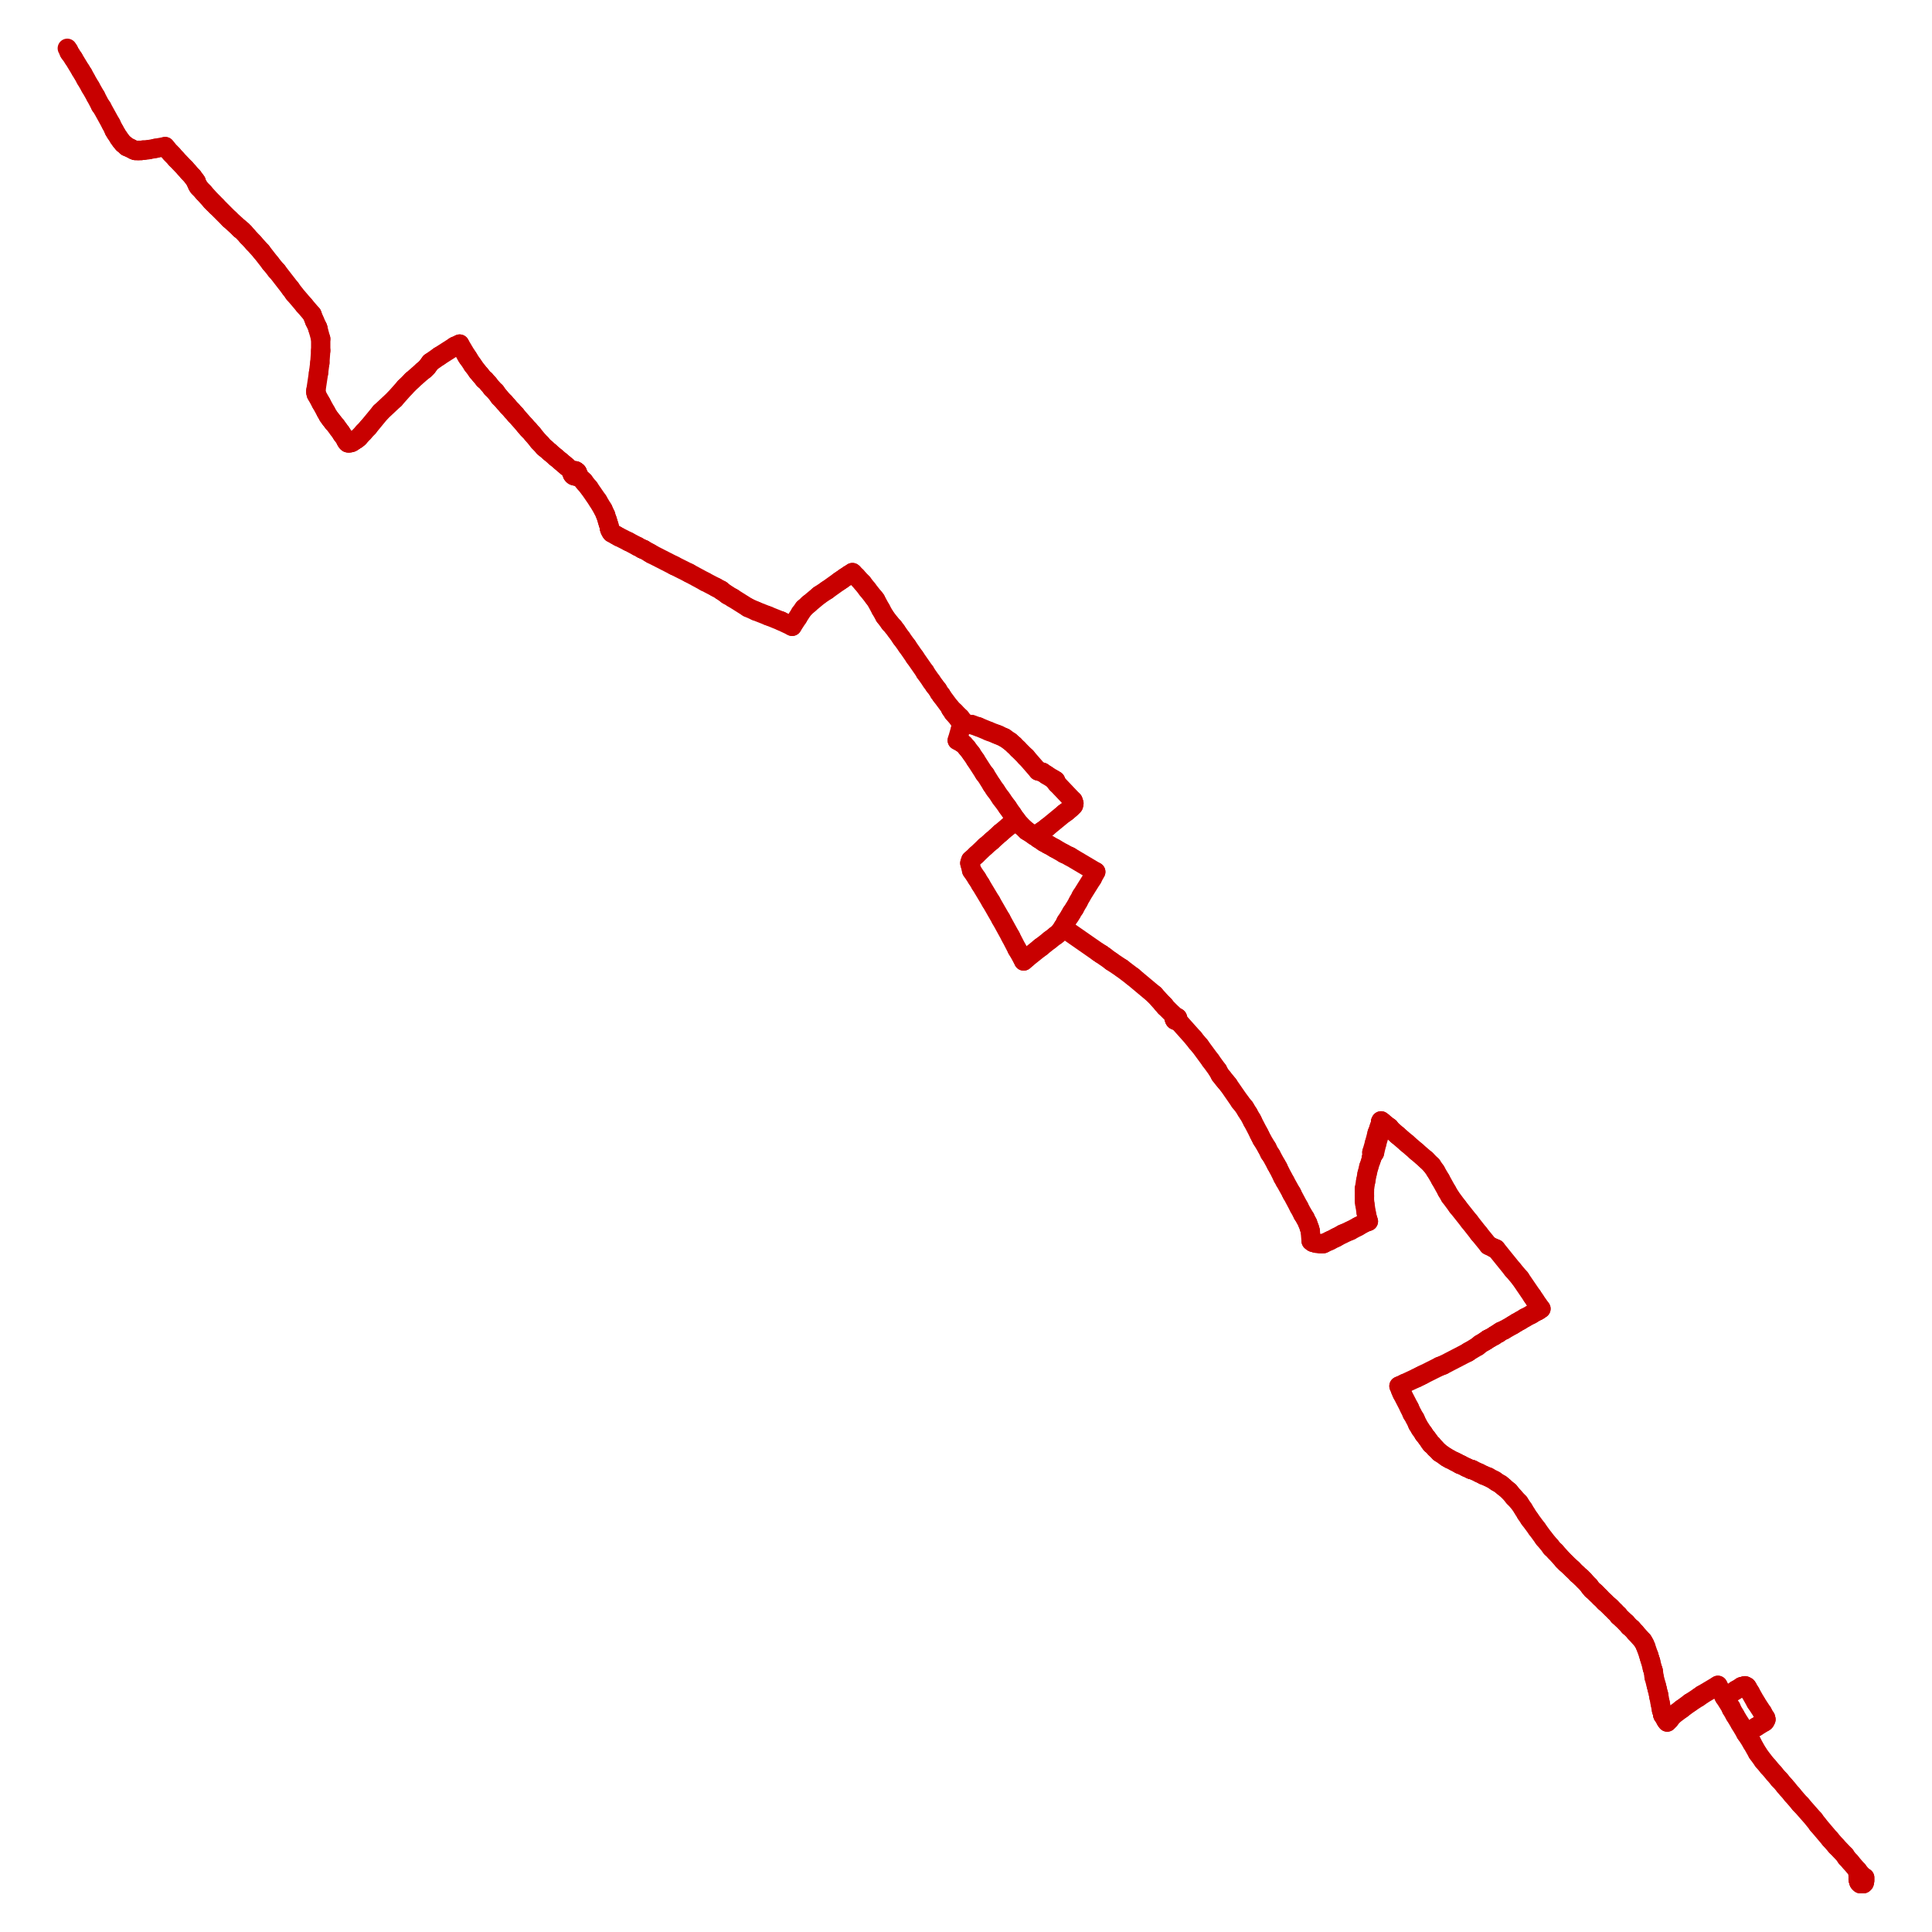 <?xml version="1.0" encoding="utf-8" ?>
<svg baseProfile="tiny" height="400" version="1.2" width="400" xmlns="http://www.w3.org/2000/svg" xmlns:ev="http://www.w3.org/2001/xml-events" xmlns:xlink="http://www.w3.org/1999/xlink"><defs /><line stroke="rgb(200,0,0)" stroke-linecap="round" stroke-width="4" x1="95.163" x2="96.61" y1="71.238" y2="73.68" /><line stroke="rgb(200,0,0)" stroke-linecap="round" stroke-width="4" x1="96.61" x2="96.791" y1="73.68" y2="73.951" /><line stroke="rgb(200,0,0)" stroke-linecap="round" stroke-width="4" x1="96.791" x2="96.972" y1="73.951" y2="74.223" /><line stroke="rgb(200,0,0)" stroke-linecap="round" stroke-width="4" x1="96.972" x2="97.877" y1="74.223" y2="75.58" /><line stroke="rgb(200,0,0)" stroke-linecap="round" stroke-width="4" x1="97.877" x2="98.872" y1="75.58" y2="76.936" /><line stroke="rgb(200,0,0)" stroke-linecap="round" stroke-width="4" x1="98.872" x2="99.414" y1="76.936" y2="77.57" /><line stroke="rgb(200,0,0)" stroke-linecap="round" stroke-width="4" x1="99.414" x2="100.228" y1="77.57" y2="78.565" /><line stroke="rgb(200,0,0)" stroke-linecap="round" stroke-width="4" x1="100.228" x2="100.409" y1="78.565" y2="78.655" /><line stroke="rgb(200,0,0)" stroke-linecap="round" stroke-width="4" x1="100.409" x2="101.133" y1="78.655" y2="79.469" /><line stroke="rgb(200,0,0)" stroke-linecap="round" stroke-width="4" x1="101.133" x2="101.857" y1="79.469" y2="80.374" /><line stroke="rgb(200,0,0)" stroke-linecap="round" stroke-width="4" x1="101.857" x2="102.58" y1="80.374" y2="81.097" /><line stroke="rgb(200,0,0)" stroke-linecap="round" stroke-width="4" x1="102.58" x2="103.394" y1="81.097" y2="82.183" /><line stroke="rgb(200,0,0)" stroke-linecap="round" stroke-width="4" x1="103.394" x2="104.48" y1="82.183" y2="83.359" /><line stroke="rgb(200,0,0)" stroke-linecap="round" stroke-width="4" x1="104.48" x2="105.113" y1="83.359" y2="84.082" /><line stroke="rgb(200,0,0)" stroke-linecap="round" stroke-width="4" x1="105.113" x2="106.018" y1="84.082" y2="85.077" /><line stroke="rgb(200,0,0)" stroke-linecap="round" stroke-width="4" x1="106.018" x2="106.741" y1="85.077" y2="85.891" /><line stroke="rgb(200,0,0)" stroke-linecap="round" stroke-width="4" x1="106.741" x2="106.741" y1="85.891" y2="85.891" /><line stroke="rgb(200,0,0)" stroke-linecap="round" stroke-width="4" x1="184.984" x2="184.261" y1="129.852" y2="129.038" /><line stroke="rgb(200,0,0)" stroke-linecap="round" stroke-width="4" x1="184.261" x2="183.175" y1="129.038" y2="127.591" /><line stroke="rgb(200,0,0)" stroke-linecap="round" stroke-width="4" x1="183.175" x2="182.361" y1="127.591" y2="126.144" /><line stroke="rgb(200,0,0)" stroke-linecap="round" stroke-width="4" x1="182.361" x2="181.276" y1="126.144" y2="124.154" /><line stroke="rgb(200,0,0)" stroke-linecap="round" stroke-width="4" x1="222.161" x2="218.815" y1="165.763" y2="162.235" /><line stroke="rgb(200,0,0)" stroke-linecap="round" stroke-width="4" x1="218.815" x2="218.543" y1="162.235" y2="161.873" /><line stroke="rgb(200,0,0)" stroke-linecap="round" stroke-width="4" x1="218.543" x2="218.543" y1="161.873" y2="161.602" /><line stroke="rgb(200,0,0)" stroke-linecap="round" stroke-width="4" x1="210.402" x2="211.307" y1="169.743" y2="170.828" /><line stroke="rgb(200,0,0)" stroke-linecap="round" stroke-width="4" x1="211.307" x2="212.573" y1="170.828" y2="172.004" /><line stroke="rgb(200,0,0)" stroke-linecap="round" stroke-width="4" x1="212.573" x2="214.111" y1="172.004" y2="172.999" /><line stroke="rgb(200,0,0)" stroke-linecap="round" stroke-width="4" x1="214.111" x2="214.744" y1="172.999" y2="172.728" /><line stroke="rgb(200,0,0)" stroke-linecap="round" stroke-width="4" x1="214.744" x2="215.739" y1="172.728" y2="172.095" /><line stroke="rgb(200,0,0)" stroke-linecap="round" stroke-width="4" x1="215.739" x2="216.825" y1="172.095" y2="171.281" /><line stroke="rgb(200,0,0)" stroke-linecap="round" stroke-width="4" x1="216.825" x2="220.352" y1="171.281" y2="168.386" /><line stroke="rgb(200,0,0)" stroke-linecap="round" stroke-width="4" x1="220.352" x2="220.624" y1="168.386" y2="168.205" /><line stroke="rgb(200,0,0)" stroke-linecap="round" stroke-width="4" x1="220.624" x2="220.986" y1="168.205" y2="167.934" /><line stroke="rgb(200,0,0)" stroke-linecap="round" stroke-width="4" x1="220.986" x2="221.619" y1="167.934" y2="167.391" /><line stroke="rgb(200,0,0)" stroke-linecap="round" stroke-width="4" x1="221.619" x2="221.981" y1="167.391" y2="167.029" /><line stroke="rgb(200,0,0)" stroke-linecap="round" stroke-width="4" x1="214.111" x2="215.016" y1="172.999" y2="173.632" /><line stroke="rgb(200,0,0)" stroke-linecap="round" stroke-width="4" x1="72.007" x2="71.826" y1="91.681" y2="91.5" /><line stroke="rgb(200,0,0)" stroke-linecap="round" stroke-width="4" x1="71.826" x2="71.645" y1="91.5" y2="91.228" /><line stroke="rgb(200,0,0)" stroke-linecap="round" stroke-width="4" x1="71.645" x2="71.374" y1="91.228" y2="90.686" /><line stroke="rgb(200,0,0)" stroke-linecap="round" stroke-width="4" x1="71.374" x2="70.831" y1="90.686" y2="89.962" /><line stroke="rgb(200,0,0)" stroke-linecap="round" stroke-width="4" x1="70.831" x2="70.559" y1="89.962" y2="89.51" /><line stroke="rgb(200,0,0)" stroke-linecap="round" stroke-width="4" x1="70.559" x2="70.017" y1="89.51" y2="88.786" /><line stroke="rgb(200,0,0)" stroke-linecap="round" stroke-width="4" x1="70.017" x2="69.564" y1="88.786" y2="88.153" /><line stroke="rgb(200,0,0)" stroke-linecap="round" stroke-width="4" x1="69.564" x2="69.022" y1="88.153" y2="87.52" /><line stroke="rgb(200,0,0)" stroke-linecap="round" stroke-width="4" x1="69.022" x2="68.75" y1="87.52" y2="87.158" /><line stroke="rgb(200,0,0)" stroke-linecap="round" stroke-width="4" x1="68.75" x2="68.388" y1="87.158" y2="86.706" /><line stroke="rgb(200,0,0)" stroke-linecap="round" stroke-width="4" x1="68.388" x2="67.936" y1="86.706" y2="86.072" /><line stroke="rgb(200,0,0)" stroke-linecap="round" stroke-width="4" x1="67.936" x2="67.484" y1="86.072" y2="85.258" /><line stroke="rgb(200,0,0)" stroke-linecap="round" stroke-width="4" x1="67.484" x2="66.489" y1="85.258" y2="83.449" /><line stroke="rgb(200,0,0)" stroke-linecap="round" stroke-width="4" x1="66.489" x2="65.494" y1="83.449" y2="81.64" /><line stroke="rgb(200,0,0)" stroke-linecap="round" stroke-width="4" x1="65.494" x2="65.403" y1="81.64" y2="81.278" /><line stroke="rgb(200,0,0)" stroke-linecap="round" stroke-width="4" x1="65.403" x2="65.403" y1="81.278" y2="80.826" /><line stroke="rgb(200,0,0)" stroke-linecap="round" stroke-width="4" x1="65.403" x2="65.946" y1="80.826" y2="77.208" /><line stroke="rgb(200,0,0)" stroke-linecap="round" stroke-width="4" x1="65.946" x2="66.218" y1="77.208" y2="75.127" /><line stroke="rgb(200,0,0)" stroke-linecap="round" stroke-width="4" x1="66.218" x2="66.398" y1="75.127" y2="72.595" /><line stroke="rgb(200,0,0)" stroke-linecap="round" stroke-width="4" x1="66.398" x2="66.398" y1="72.595" y2="70.152" /><line stroke="rgb(200,0,0)" stroke-linecap="round" stroke-width="4" x1="163.999" x2="165.175" y1="129.672" y2="127.862" /><line stroke="rgb(200,0,0)" stroke-linecap="round" stroke-width="4" x1="165.175" x2="165.718" y1="127.862" y2="126.958" /><line stroke="rgb(200,0,0)" stroke-linecap="round" stroke-width="4" x1="165.718" x2="166.441" y1="126.958" y2="125.963" /><line stroke="rgb(200,0,0)" stroke-linecap="round" stroke-width="4" x1="166.441" x2="167.436" y1="125.963" y2="125.058" /><line stroke="rgb(200,0,0)" stroke-linecap="round" stroke-width="4" x1="167.436" x2="169.607" y1="125.058" y2="123.249" /><line stroke="rgb(200,0,0)" stroke-linecap="round" stroke-width="4" x1="169.607" x2="171.235" y1="123.249" y2="122.164" /><line stroke="rgb(200,0,0)" stroke-linecap="round" stroke-width="4" x1="171.235" x2="173.768" y1="122.164" y2="120.355" /><line stroke="rgb(200,0,0)" stroke-linecap="round" stroke-width="4" x1="173.768" x2="174.311" y1="120.355" y2="119.993" /><line stroke="rgb(200,0,0)" stroke-linecap="round" stroke-width="4" x1="174.311" x2="174.944" y1="119.993" y2="119.541" /><line stroke="rgb(200,0,0)" stroke-linecap="round" stroke-width="4" x1="218.543" x2="218.091" y1="161.602" y2="161.331" /><line stroke="rgb(200,0,0)" stroke-linecap="round" stroke-width="4" x1="218.091" x2="216.644" y1="161.331" y2="160.426" /><line stroke="rgb(200,0,0)" stroke-linecap="round" stroke-width="4" x1="216.644" x2="215.83" y1="160.426" y2="159.883" /><line stroke="rgb(200,0,0)" stroke-linecap="round" stroke-width="4" x1="215.83" x2="214.925" y1="159.883" y2="159.612" /><line stroke="rgb(200,0,0)" stroke-linecap="round" stroke-width="4" x1="319.038" x2="318.496" y1="270.962" y2="271.324" /><line stroke="rgb(200,0,0)" stroke-linecap="round" stroke-width="4" x1="318.496" x2="318.315" y1="271.324" y2="271.414" /><line stroke="rgb(200,0,0)" stroke-linecap="round" stroke-width="4" x1="318.315" x2="317.048" y1="271.414" y2="272.138" /><line stroke="rgb(200,0,0)" stroke-linecap="round" stroke-width="4" x1="317.048" x2="315.692" y1="272.138" y2="272.861" /><line stroke="rgb(200,0,0)" stroke-linecap="round" stroke-width="4" x1="315.692" x2="314.787" y1="272.861" y2="273.404" /><line stroke="rgb(200,0,0)" stroke-linecap="round" stroke-width="4" x1="314.787" x2="313.973" y1="273.404" y2="273.856" /><line stroke="rgb(200,0,0)" stroke-linecap="round" stroke-width="4" x1="313.973" x2="313.249" y1="273.856" y2="274.308" /><line stroke="rgb(200,0,0)" stroke-linecap="round" stroke-width="4" x1="313.249" x2="311.35" y1="274.308" y2="275.394" /><line stroke="rgb(200,0,0)" stroke-linecap="round" stroke-width="4" x1="311.35" x2="310.716" y1="275.394" y2="275.665" /><line stroke="rgb(200,0,0)" stroke-linecap="round" stroke-width="4" x1="310.716" x2="310.264" y1="275.665" y2="276.027" /><line stroke="rgb(200,0,0)" stroke-linecap="round" stroke-width="4" x1="310.264" x2="310.174" y1="276.027" y2="276.027" /><line stroke="rgb(200,0,0)" stroke-linecap="round" stroke-width="4" x1="310.174" x2="309.45" y1="276.027" y2="276.479" /><line stroke="rgb(200,0,0)" stroke-linecap="round" stroke-width="4" x1="309.45" x2="309.36" y1="276.479" y2="276.57" /><line stroke="rgb(200,0,0)" stroke-linecap="round" stroke-width="4" x1="309.36" x2="308.546" y1="276.57" y2="277.022" /><line stroke="rgb(200,0,0)" stroke-linecap="round" stroke-width="4" x1="308.546" x2="308.003" y1="277.022" y2="277.293" /><line stroke="rgb(200,0,0)" stroke-linecap="round" stroke-width="4" x1="308.003" x2="307.822" y1="277.293" y2="277.474" /><line stroke="rgb(200,0,0)" stroke-linecap="round" stroke-width="4" x1="307.822" x2="307.37" y1="277.474" y2="277.746" /><line stroke="rgb(200,0,0)" stroke-linecap="round" stroke-width="4" x1="307.37" x2="306.465" y1="277.746" y2="278.288" /><line stroke="rgb(200,0,0)" stroke-linecap="round" stroke-width="4" x1="306.465" x2="305.922" y1="278.288" y2="278.741" /><line stroke="rgb(200,0,0)" stroke-linecap="round" stroke-width="4" x1="198.191" x2="198.734" y1="153.28" y2="153.552" /><line stroke="rgb(200,0,0)" stroke-linecap="round" stroke-width="4" x1="198.734" x2="199.005" y1="153.552" y2="153.732" /><line stroke="rgb(200,0,0)" stroke-linecap="round" stroke-width="4" x1="199.005" x2="199.548" y1="153.732" y2="154.094" /><line stroke="rgb(200,0,0)" stroke-linecap="round" stroke-width="4" x1="199.548" x2="200.181" y1="154.094" y2="154.818" /><line stroke="rgb(200,0,0)" stroke-linecap="round" stroke-width="4" x1="200.181" x2="201.085" y1="154.818" y2="155.994" /><line stroke="rgb(200,0,0)" stroke-linecap="round" stroke-width="4" x1="201.085" x2="201.99" y1="155.994" y2="157.351" /><line stroke="rgb(200,0,0)" stroke-linecap="round" stroke-width="4" x1="201.99" x2="203.799" y1="157.351" y2="160.155" /><line stroke="rgb(200,0,0)" stroke-linecap="round" stroke-width="4" x1="203.799" x2="203.98" y1="160.155" y2="160.336" /><line stroke="rgb(200,0,0)" stroke-linecap="round" stroke-width="4" x1="203.98" x2="205.337" y1="160.336" y2="162.506" /><line stroke="rgb(200,0,0)" stroke-linecap="round" stroke-width="4" x1="205.337" x2="205.88" y1="162.506" y2="163.321" /><line stroke="rgb(200,0,0)" stroke-linecap="round" stroke-width="4" x1="205.88" x2="206.151" y1="163.321" y2="163.683" /><line stroke="rgb(200,0,0)" stroke-linecap="round" stroke-width="4" x1="206.151" x2="207.146" y1="163.683" y2="165.13" /><line stroke="rgb(200,0,0)" stroke-linecap="round" stroke-width="4" x1="207.146" x2="207.417" y1="165.13" y2="165.492" /><line stroke="rgb(200,0,0)" stroke-linecap="round" stroke-width="4" x1="207.417" x2="208.593" y1="165.492" y2="167.12" /><line stroke="rgb(200,0,0)" stroke-linecap="round" stroke-width="4" x1="208.593" x2="209.588" y1="167.12" y2="168.567" /><line stroke="rgb(200,0,0)" stroke-linecap="round" stroke-width="4" x1="209.588" x2="210.402" y1="168.567" y2="169.743" /><line stroke="rgb(200,0,0)" stroke-linecap="round" stroke-width="4" x1="227.951" x2="227.408" y1="197.512" y2="197.151" /><line stroke="rgb(200,0,0)" stroke-linecap="round" stroke-width="4" x1="227.408" x2="221.166" y1="197.151" y2="192.809" /><line stroke="rgb(200,0,0)" stroke-linecap="round" stroke-width="4" x1="221.166" x2="220.443" y1="192.809" y2="192.266" /><line stroke="rgb(200,0,0)" stroke-linecap="round" stroke-width="4" x1="220.443" x2="220.081" y1="192.266" y2="191.995" /><line stroke="rgb(200,0,0)" stroke-linecap="round" stroke-width="4" x1="312.435" x2="313.43" y1="308.772" y2="309.948" /><line stroke="rgb(200,0,0)" stroke-linecap="round" stroke-width="4" x1="313.43" x2="314.516" y1="309.948" y2="311.123" /><line stroke="rgb(200,0,0)" stroke-linecap="round" stroke-width="4" x1="314.516" x2="315.42" y1="311.123" y2="312.48" /><line stroke="rgb(200,0,0)" stroke-linecap="round" stroke-width="4" x1="315.42" x2="315.963" y1="312.48" y2="313.385" /><line stroke="rgb(200,0,0)" stroke-linecap="round" stroke-width="4" x1="315.963" x2="316.687" y1="313.385" y2="314.47" /><line stroke="rgb(200,0,0)" stroke-linecap="round" stroke-width="4" x1="316.687" x2="318.224" y1="314.47" y2="316.551" /><line stroke="rgb(200,0,0)" stroke-linecap="round" stroke-width="4" x1="318.224" x2="319.671" y1="316.551" y2="318.541" /><line stroke="rgb(200,0,0)" stroke-linecap="round" stroke-width="4" x1="319.671" x2="321.028" y1="318.541" y2="320.169" /><line stroke="rgb(200,0,0)" stroke-linecap="round" stroke-width="4" x1="321.028" x2="321.209" y1="320.169" y2="320.44" /><line stroke="rgb(200,0,0)" stroke-linecap="round" stroke-width="4" x1="321.209" x2="322.023" y1="320.44" y2="321.255" /><line stroke="rgb(200,0,0)" stroke-linecap="round" stroke-width="4" x1="322.023" x2="323.651" y1="321.255" y2="323.064" /><line stroke="rgb(200,0,0)" stroke-linecap="round" stroke-width="4" x1="323.651" x2="324.194" y1="323.064" y2="323.606" /><line stroke="rgb(200,0,0)" stroke-linecap="round" stroke-width="4" x1="324.194" x2="325.551" y1="323.606" y2="324.873" /><line stroke="rgb(200,0,0)" stroke-linecap="round" stroke-width="4" x1="325.551" x2="326.546" y1="324.873" y2="325.868" /><line stroke="rgb(200,0,0)" stroke-linecap="round" stroke-width="4" x1="289.641" x2="290.002" y1="286.972" y2="287.877" /><line stroke="rgb(200,0,0)" stroke-linecap="round" stroke-width="4" x1="290.002" x2="290.274" y1="287.877" y2="288.51" /><line stroke="rgb(200,0,0)" stroke-linecap="round" stroke-width="4" x1="290.274" x2="291.812" y1="288.51" y2="291.495" /><line stroke="rgb(200,0,0)" stroke-linecap="round" stroke-width="4" x1="291.812" x2="292.354" y1="291.495" y2="292.671" /><line stroke="rgb(200,0,0)" stroke-linecap="round" stroke-width="4" x1="292.354" x2="292.987" y1="292.671" y2="293.756" /><line stroke="rgb(200,0,0)" stroke-linecap="round" stroke-width="4" x1="292.987" x2="293.53" y1="293.756" y2="294.932" /><line stroke="rgb(200,0,0)" stroke-linecap="round" stroke-width="4" x1="293.53" x2="294.073" y1="294.932" y2="295.837" /><line stroke="rgb(200,0,0)" stroke-linecap="round" stroke-width="4" x1="294.073" x2="294.706" y1="295.837" y2="296.741" /><line stroke="rgb(200,0,0)" stroke-linecap="round" stroke-width="4" x1="294.706" x2="294.796" y1="296.741" y2="296.922" /><line stroke="rgb(200,0,0)" stroke-linecap="round" stroke-width="4" x1="294.796" x2="295.43" y1="296.922" y2="297.736" /><line stroke="rgb(200,0,0)" stroke-linecap="round" stroke-width="4" x1="295.43" x2="295.882" y1="297.736" y2="298.369" /><line stroke="rgb(200,0,0)" stroke-linecap="round" stroke-width="4" x1="295.882" x2="296.063" y1="298.369" y2="298.641" /><line stroke="rgb(200,0,0)" stroke-linecap="round" stroke-width="4" x1="296.063" x2="296.334" y1="298.641" y2="299.003" /><line stroke="rgb(200,0,0)" stroke-linecap="round" stroke-width="4" x1="296.334" x2="296.515" y1="299.003" y2="299.093" /><line stroke="rgb(200,0,0)" stroke-linecap="round" stroke-width="4" x1="361.462" x2="363.632" y1="358.884" y2="357.527" /><line stroke="rgb(200,0,0)" stroke-linecap="round" stroke-width="4" x1="363.632" x2="365.261" y1="357.527" y2="356.532" /><line stroke="rgb(200,0,0)" stroke-linecap="round" stroke-width="4" x1="365.261" x2="365.442" y1="356.532" y2="356.351" /><line stroke="rgb(200,0,0)" stroke-linecap="round" stroke-width="4" x1="365.442" x2="365.623" y1="356.351" y2="355.989" /><line stroke="rgb(200,0,0)" stroke-linecap="round" stroke-width="4" x1="365.623" x2="365.532" y1="355.989" y2="355.627" /><line stroke="rgb(200,0,0)" stroke-linecap="round" stroke-width="4" x1="365.532" x2="365.261" y1="355.627" y2="355.265" /><line stroke="rgb(200,0,0)" stroke-linecap="round" stroke-width="4" x1="365.261" x2="364.899" y1="355.265" y2="354.542" /><line stroke="rgb(200,0,0)" stroke-linecap="round" stroke-width="4" x1="364.899" x2="363.542" y1="354.542" y2="352.461" /><line stroke="rgb(200,0,0)" stroke-linecap="round" stroke-width="4" x1="363.542" x2="362.366" y1="352.461" y2="350.381" /><line stroke="rgb(200,0,0)" stroke-linecap="round" stroke-width="4" x1="227.951" x2="228.131" y1="197.512" y2="197.603" /><line stroke="rgb(200,0,0)" stroke-linecap="round" stroke-width="4" x1="340.114" x2="340.476" y1="339.707" y2="340.34" /><line stroke="rgb(200,0,0)" stroke-linecap="round" stroke-width="4" x1="340.476" x2="340.747" y1="340.34" y2="340.974" /><line stroke="rgb(200,0,0)" stroke-linecap="round" stroke-width="4" x1="340.747" x2="341.381" y1="340.974" y2="342.783" /><line stroke="rgb(200,0,0)" stroke-linecap="round" stroke-width="4" x1="341.381" x2="341.562" y1="342.783" y2="343.416" /><line stroke="rgb(200,0,0)" stroke-linecap="round" stroke-width="4" x1="341.562" x2="341.742" y1="343.416" y2="343.959" /><line stroke="rgb(200,0,0)" stroke-linecap="round" stroke-width="4" x1="341.742" x2="342.104" y1="343.959" y2="345.406" /><line stroke="rgb(200,0,0)" stroke-linecap="round" stroke-width="4" x1="342.104" x2="342.285" y1="345.406" y2="345.949" /><line stroke="rgb(200,0,0)" stroke-linecap="round" stroke-width="4" x1="342.285" x2="342.466" y1="345.949" y2="347.215" /><line stroke="rgb(200,0,0)" stroke-linecap="round" stroke-width="4" x1="342.466" x2="342.918" y1="347.215" y2="348.934" /><line stroke="rgb(200,0,0)" stroke-linecap="round" stroke-width="4" x1="342.918" x2="343.099" y1="348.934" y2="349.657" /><line stroke="rgb(200,0,0)" stroke-linecap="round" stroke-width="4" x1="343.099" x2="343.371" y1="349.657" y2="350.743" /><line stroke="rgb(200,0,0)" stroke-linecap="round" stroke-width="4" x1="343.371" x2="343.461" y1="350.743" y2="351.285" /><line stroke="rgb(200,0,0)" stroke-linecap="round" stroke-width="4" x1="343.461" x2="343.732" y1="351.285" y2="352.642" /><line stroke="rgb(200,0,0)" stroke-linecap="round" stroke-width="4" x1="343.732" x2="344.004" y1="352.642" y2="354.089" /><line stroke="rgb(200,0,0)" stroke-linecap="round" stroke-width="4" x1="344.004" x2="344.185" y1="354.089" y2="354.632" /><line stroke="rgb(200,0,0)" stroke-linecap="round" stroke-width="4" x1="344.185" x2="344.275" y1="354.632" y2="355.084" /><line stroke="rgb(200,0,0)" stroke-linecap="round" stroke-width="4" x1="258.072" x2="258.434" y1="229.986" y2="230.528" /><line stroke="rgb(200,0,0)" stroke-linecap="round" stroke-width="4" x1="258.434" x2="259.157" y1="230.528" y2="231.795" /><line stroke="rgb(200,0,0)" stroke-linecap="round" stroke-width="4" x1="259.157" x2="259.338" y1="231.795" y2="232.157" /><line stroke="rgb(200,0,0)" stroke-linecap="round" stroke-width="4" x1="259.338" x2="260.605" y1="232.157" y2="234.599" /><line stroke="rgb(200,0,0)" stroke-linecap="round" stroke-width="4" x1="260.605" x2="260.876" y1="234.599" y2="235.142" /><line stroke="rgb(200,0,0)" stroke-linecap="round" stroke-width="4" x1="260.876" x2="261.238" y1="235.142" y2="235.865" /><line stroke="rgb(200,0,0)" stroke-linecap="round" stroke-width="4" x1="261.238" x2="262.323" y1="235.865" y2="237.674" /><line stroke="rgb(200,0,0)" stroke-linecap="round" stroke-width="4" x1="262.323" x2="262.866" y1="237.674" y2="238.76" /><line stroke="rgb(200,0,0)" stroke-linecap="round" stroke-width="4" x1="262.866" x2="263.137" y1="238.76" y2="239.122" /><line stroke="rgb(200,0,0)" stroke-linecap="round" stroke-width="4" x1="263.137" x2="264.223" y1="239.122" y2="241.112" /><line stroke="rgb(200,0,0)" stroke-linecap="round" stroke-width="4" x1="264.223" x2="264.585" y1="241.112" y2="241.745" /><line stroke="rgb(200,0,0)" stroke-linecap="round" stroke-width="4" x1="264.585" x2="265.58" y1="241.745" y2="243.735" /><line stroke="rgb(200,0,0)" stroke-linecap="round" stroke-width="4" x1="265.58" x2="266.032" y1="243.735" y2="244.549" /><line stroke="rgb(200,0,0)" stroke-linecap="round" stroke-width="4" x1="266.032" x2="267.389" y1="244.549" y2="246.991" /><line stroke="rgb(200,0,0)" stroke-linecap="round" stroke-width="4" x1="267.389" x2="267.479" y1="246.991" y2="247.172" /><line stroke="rgb(200,0,0)" stroke-linecap="round" stroke-width="4" x1="267.479" x2="268.926" y1="247.172" y2="249.886" /><line stroke="rgb(200,0,0)" stroke-linecap="round" stroke-width="4" x1="268.926" x2="269.74" y1="249.886" y2="251.423" /><line stroke="rgb(200,0,0)" stroke-linecap="round" stroke-width="4" x1="269.74" x2="270.193" y1="251.423" y2="252.147" /><line stroke="rgb(200,0,0)" stroke-linecap="round" stroke-width="4" x1="270.193" x2="270.736" y1="252.147" y2="253.233" /><line stroke="rgb(200,0,0)" stroke-linecap="round" stroke-width="4" x1="270.736" x2="271.097" y1="253.233" y2="254.228" /><line stroke="rgb(200,0,0)" stroke-linecap="round" stroke-width="4" x1="271.459" x2="271.821" y1="256.941" y2="257.213" /><line stroke="rgb(200,0,0)" stroke-linecap="round" stroke-width="4" x1="271.821" x2="272.454" y1="257.213" y2="257.394" /><line stroke="rgb(200,0,0)" stroke-linecap="round" stroke-width="4" x1="272.454" x2="273.268" y1="257.394" y2="257.484" /><line stroke="rgb(200,0,0)" stroke-linecap="round" stroke-width="4" x1="273.268" x2="273.992" y1="257.484" y2="257.484" /><line stroke="rgb(200,0,0)" stroke-linecap="round" stroke-width="4" x1="273.992" x2="275.349" y1="257.484" y2="256.851" /><line stroke="rgb(200,0,0)" stroke-linecap="round" stroke-width="4" x1="275.349" x2="276.615" y1="256.851" y2="256.218" /><line stroke="rgb(200,0,0)" stroke-linecap="round" stroke-width="4" x1="276.615" x2="277.972" y1="256.218" y2="255.494" /><line stroke="rgb(200,0,0)" stroke-linecap="round" stroke-width="4" x1="277.972" x2="279.6" y1="255.494" y2="254.77" /><line stroke="rgb(200,0,0)" stroke-linecap="round" stroke-width="4" x1="279.6" x2="281.138" y1="254.77" y2="253.956" /><line stroke="rgb(200,0,0)" stroke-linecap="round" stroke-width="4" x1="281.138" x2="282.766" y1="253.956" y2="253.052" /><line stroke="rgb(200,0,0)" stroke-linecap="round" stroke-width="4" x1="345.18" x2="345.632" y1="356.532" y2="356.079" /><line stroke="rgb(200,0,0)" stroke-linecap="round" stroke-width="4" x1="345.632" x2="346.356" y1="356.079" y2="355.175" /><line stroke="rgb(200,0,0)" stroke-linecap="round" stroke-width="4" x1="201.176" x2="200.814" y1="180.236" y2="178.788" /><line stroke="rgb(200,0,0)" stroke-linecap="round" stroke-width="4" x1="200.814" x2="200.814" y1="178.788" y2="178.607" /><line stroke="rgb(200,0,0)" stroke-linecap="round" stroke-width="4" x1="200.814" x2="200.995" y1="178.607" y2="178.065" /><line stroke="rgb(200,0,0)" stroke-linecap="round" stroke-width="4" x1="95.163" x2="94.168" y1="71.238" y2="71.69" /><line stroke="rgb(200,0,0)" stroke-linecap="round" stroke-width="4" x1="94.168" x2="90.912" y1="71.69" y2="73.77" /><line stroke="rgb(200,0,0)" stroke-linecap="round" stroke-width="4" x1="90.912" x2="89.103" y1="73.77" y2="75.037" /><line stroke="rgb(200,0,0)" stroke-linecap="round" stroke-width="4" x1="89.103" x2="88.65" y1="75.037" y2="75.67" /><line stroke="rgb(200,0,0)" stroke-linecap="round" stroke-width="4" x1="88.65" x2="88.379" y1="75.67" y2="76.032" /><line stroke="rgb(200,0,0)" stroke-linecap="round" stroke-width="4" x1="119.495" x2="119.857" y1="98.374" y2="98.646" /><line stroke="rgb(200,0,0)" stroke-linecap="round" stroke-width="4" x1="119.857" x2="120.852" y1="98.646" y2="99.641" /><line stroke="rgb(200,0,0)" stroke-linecap="round" stroke-width="4" x1="118.591" x2="118.591" y1="97.651" y2="97.832" /><line stroke="rgb(200,0,0)" stroke-linecap="round" stroke-width="4" x1="118.591" x2="118.5" y1="97.832" y2="98.012" /><line stroke="rgb(200,0,0)" stroke-linecap="round" stroke-width="4" x1="118.5" x2="118.5" y1="98.012" y2="98.193" /><line stroke="rgb(200,0,0)" stroke-linecap="round" stroke-width="4" x1="118.5" x2="118.681" y1="98.193" y2="98.374" /><line stroke="rgb(200,0,0)" stroke-linecap="round" stroke-width="4" x1="118.681" x2="118.772" y1="98.374" y2="98.465" /><line stroke="rgb(200,0,0)" stroke-linecap="round" stroke-width="4" x1="118.772" x2="119.043" y1="98.465" y2="98.555" /><line stroke="rgb(200,0,0)" stroke-linecap="round" stroke-width="4" x1="119.043" x2="119.224" y1="98.555" y2="98.555" /><line stroke="rgb(200,0,0)" stroke-linecap="round" stroke-width="4" x1="119.224" x2="119.314" y1="98.555" y2="98.465" /><line stroke="rgb(200,0,0)" stroke-linecap="round" stroke-width="4" x1="119.314" x2="119.495" y1="98.465" y2="98.374" /><line stroke="rgb(200,0,0)" stroke-linecap="round" stroke-width="4" x1="358.024" x2="357.029" y1="350.833" y2="351.376" /><line stroke="rgb(200,0,0)" stroke-linecap="round" stroke-width="4" x1="333.33" x2="333.692" y1="332.652" y2="333.014" /><line stroke="rgb(200,0,0)" stroke-linecap="round" stroke-width="4" x1="333.692" x2="334.325" y1="333.014" y2="333.647" /><line stroke="rgb(200,0,0)" stroke-linecap="round" stroke-width="4" x1="334.325" x2="335.049" y1="333.647" y2="334.37" /><line stroke="rgb(200,0,0)" stroke-linecap="round" stroke-width="4" x1="335.049" x2="335.139" y1="334.37" y2="334.551" /><line stroke="rgb(200,0,0)" stroke-linecap="round" stroke-width="4" x1="335.139" x2="336.677" y1="334.551" y2="335.999" /><line stroke="rgb(200,0,0)" stroke-linecap="round" stroke-width="4" x1="336.677" x2="337.31" y1="335.999" y2="336.722" /><line stroke="rgb(200,0,0)" stroke-linecap="round" stroke-width="4" x1="337.31" x2="337.853" y1="336.722" y2="337.175" /><line stroke="rgb(200,0,0)" stroke-linecap="round" stroke-width="4" x1="337.853" x2="338.577" y1="337.175" y2="337.989" /><line stroke="rgb(200,0,0)" stroke-linecap="round" stroke-width="4" x1="338.577" x2="340.114" y1="337.989" y2="339.707" /><line stroke="rgb(200,0,0)" stroke-linecap="round" stroke-width="4" x1="384.618" x2="384.708" y1="387.286" y2="388.372" /><line stroke="rgb(200,0,0)" stroke-linecap="round" stroke-width="4" x1="384.708" x2="384.708" y1="388.372" y2="389.096" /><line stroke="rgb(200,0,0)" stroke-linecap="round" stroke-width="4" x1="221.981" x2="222.252" y1="167.029" y2="166.758" /><line stroke="rgb(200,0,0)" stroke-linecap="round" stroke-width="4" x1="222.252" x2="222.342" y1="166.758" y2="166.306" /><line stroke="rgb(200,0,0)" stroke-linecap="round" stroke-width="4" x1="222.342" x2="222.161" y1="166.306" y2="165.763" /><line stroke="rgb(200,0,0)" stroke-linecap="round" stroke-width="4" x1="285.932" x2="285.841" y1="232.066" y2="232.247" /><line stroke="rgb(200,0,0)" stroke-linecap="round" stroke-width="4" x1="285.841" x2="285.841" y1="232.247" y2="232.518" /><line stroke="rgb(200,0,0)" stroke-linecap="round" stroke-width="4" x1="285.841" x2="285.57" y1="232.518" y2="233.333" /><line stroke="rgb(200,0,0)" stroke-linecap="round" stroke-width="4" x1="199.095" x2="198.915" y1="150.295" y2="150.747" /><line stroke="rgb(200,0,0)" stroke-linecap="round" stroke-width="4" x1="198.915" x2="198.191" y1="150.747" y2="153.28" /><line stroke="rgb(200,0,0)" stroke-linecap="round" stroke-width="4" x1="214.925" x2="212.483" y1="159.612" y2="156.808" /><line stroke="rgb(200,0,0)" stroke-linecap="round" stroke-width="4" x1="212.483" x2="212.302" y1="156.808" y2="156.627" /><line stroke="rgb(200,0,0)" stroke-linecap="round" stroke-width="4" x1="212.302" x2="210.764" y1="156.627" y2="155.089" /><line stroke="rgb(200,0,0)" stroke-linecap="round" stroke-width="4" x1="210.764" x2="209.95" y1="155.089" y2="154.275" /><line stroke="rgb(200,0,0)" stroke-linecap="round" stroke-width="4" x1="209.95" x2="209.136" y1="154.275" y2="153.552" /><line stroke="rgb(200,0,0)" stroke-linecap="round" stroke-width="4" x1="209.136" x2="207.96" y1="153.552" y2="152.737" /><line stroke="rgb(200,0,0)" stroke-linecap="round" stroke-width="4" x1="207.96" x2="206.784" y1="152.737" y2="152.195" /><line stroke="rgb(200,0,0)" stroke-linecap="round" stroke-width="4" x1="206.784" x2="206.332" y1="152.195" y2="152.014" /><line stroke="rgb(200,0,0)" stroke-linecap="round" stroke-width="4" x1="206.332" x2="204.704" y1="152.014" y2="151.381" /><line stroke="rgb(200,0,0)" stroke-linecap="round" stroke-width="4" x1="204.704" x2="202.533" y1="151.381" y2="150.476" /><line stroke="rgb(200,0,0)" stroke-linecap="round" stroke-width="4" x1="202.533" x2="201.176" y1="150.476" y2="150.024" /><line stroke="rgb(200,0,0)" stroke-linecap="round" stroke-width="4" x1="201.176" x2="200.271" y1="150.024" y2="149.933" /><line stroke="rgb(200,0,0)" stroke-linecap="round" stroke-width="4" x1="200.271" x2="199.729" y1="149.933" y2="150.114" /><line stroke="rgb(200,0,0)" stroke-linecap="round" stroke-width="4" x1="126.641" x2="126.46" y1="110.314" y2="110.043" /><line stroke="rgb(200,0,0)" stroke-linecap="round" stroke-width="4" x1="126.46" x2="126.279" y1="110.043" y2="109.681" /><line stroke="rgb(200,0,0)" stroke-linecap="round" stroke-width="4" x1="126.279" x2="126.189" y1="109.681" y2="109.41" /><line stroke="rgb(200,0,0)" stroke-linecap="round" stroke-width="4" x1="126.189" x2="126.099" y1="109.41" y2="108.867" /><line stroke="rgb(200,0,0)" stroke-linecap="round" stroke-width="4" x1="126.099" x2="125.918" y1="108.867" y2="108.324" /><line stroke="rgb(200,0,0)" stroke-linecap="round" stroke-width="4" x1="125.918" x2="125.737" y1="108.324" y2="107.691" /><line stroke="rgb(200,0,0)" stroke-linecap="round" stroke-width="4" x1="296.515" x2="297.148" y1="299.093" y2="299.817" /><line stroke="rgb(200,0,0)" stroke-linecap="round" stroke-width="4" x1="297.148" x2="298.053" y1="299.817" y2="300.721" /><line stroke="rgb(200,0,0)" stroke-linecap="round" stroke-width="4" x1="298.053" x2="299.5" y1="300.721" y2="301.716" /><line stroke="rgb(200,0,0)" stroke-linecap="round" stroke-width="4" x1="299.5" x2="300.133" y1="301.716" y2="302.078" /><line stroke="rgb(200,0,0)" stroke-linecap="round" stroke-width="4" x1="300.133" x2="301.219" y1="302.078" y2="302.621" /><line stroke="rgb(200,0,0)" stroke-linecap="round" stroke-width="4" x1="301.219" x2="301.762" y1="302.621" y2="302.892" /><line stroke="rgb(200,0,0)" stroke-linecap="round" stroke-width="4" x1="301.762" x2="302.214" y1="302.892" y2="303.163" /><line stroke="rgb(200,0,0)" stroke-linecap="round" stroke-width="4" x1="302.214" x2="302.485" y1="303.163" y2="303.254" /><line stroke="rgb(200,0,0)" stroke-linecap="round" stroke-width="4" x1="302.485" x2="303.571" y1="303.254" y2="303.797" /><line stroke="rgb(200,0,0)" stroke-linecap="round" stroke-width="4" x1="303.571" x2="304.385" y1="303.797" y2="304.159" /><line stroke="rgb(200,0,0)" stroke-linecap="round" stroke-width="4" x1="304.385" x2="304.566" y1="304.159" y2="304.249" /><line stroke="rgb(200,0,0)" stroke-linecap="round" stroke-width="4" x1="304.566" x2="304.747" y1="304.249" y2="304.249" /><line stroke="rgb(200,0,0)" stroke-linecap="round" stroke-width="4" x1="304.747" x2="304.927" y1="304.249" y2="304.339" /><line stroke="rgb(200,0,0)" stroke-linecap="round" stroke-width="4" x1="304.927" x2="306.284" y1="304.339" y2="304.973" /><line stroke="rgb(200,0,0)" stroke-linecap="round" stroke-width="4" x1="306.284" x2="307.189" y1="304.973" y2="305.425" /><line stroke="rgb(200,0,0)" stroke-linecap="round" stroke-width="4" x1="307.189" x2="308.093" y1="305.425" y2="305.787" /><line stroke="rgb(200,0,0)" stroke-linecap="round" stroke-width="4" x1="308.093" x2="309.45" y1="305.787" y2="306.51" /><line stroke="rgb(200,0,0)" stroke-linecap="round" stroke-width="4" x1="309.45" x2="309.812" y1="306.51" y2="306.782" /><line stroke="rgb(200,0,0)" stroke-linecap="round" stroke-width="4" x1="218.362" x2="220.262" y1="175.623" y2="176.708" /><line stroke="rgb(200,0,0)" stroke-linecap="round" stroke-width="4" x1="220.262" x2="221.528" y1="176.708" y2="177.341" /><line stroke="rgb(200,0,0)" stroke-linecap="round" stroke-width="4" x1="221.528" x2="226.865" y1="177.341" y2="180.507" /><line stroke="rgb(200,0,0)" stroke-linecap="round" stroke-width="4" x1="226.865" x2="226.141" y1="180.507" y2="181.864" /><line stroke="rgb(200,0,0)" stroke-linecap="round" stroke-width="4" x1="226.141" x2="223.88" y1="181.864" y2="185.482" /><line stroke="rgb(200,0,0)" stroke-linecap="round" stroke-width="4" x1="223.88" x2="223.247" y1="185.482" y2="186.658" /><line stroke="rgb(200,0,0)" stroke-linecap="round" stroke-width="4" x1="223.247" x2="222.433" y1="186.658" y2="188.105" /><line stroke="rgb(200,0,0)" stroke-linecap="round" stroke-width="4" x1="222.433" x2="221.89" y1="188.105" y2="188.919" /><line stroke="rgb(200,0,0)" stroke-linecap="round" stroke-width="4" x1="106.741" x2="108.731" y1="85.891" y2="88.153" /><line stroke="rgb(200,0,0)" stroke-linecap="round" stroke-width="4" x1="108.731" x2="109.274" y1="88.153" y2="88.786" /><line stroke="rgb(200,0,0)" stroke-linecap="round" stroke-width="4" x1="109.274" x2="109.545" y1="88.786" y2="89.057" /><line stroke="rgb(200,0,0)" stroke-linecap="round" stroke-width="4" x1="109.545" x2="110.269" y1="89.057" y2="89.871" /><line stroke="rgb(200,0,0)" stroke-linecap="round" stroke-width="4" x1="326.546" x2="327.36" y1="325.868" y2="326.591" /><line stroke="rgb(200,0,0)" stroke-linecap="round" stroke-width="4" x1="327.36" x2="327.903" y1="326.591" y2="327.134" /><line stroke="rgb(200,0,0)" stroke-linecap="round" stroke-width="4" x1="327.903" x2="329.079" y1="327.134" y2="328.4" /><line stroke="rgb(200,0,0)" stroke-linecap="round" stroke-width="4" x1="329.079" x2="329.169" y1="328.4" y2="328.581" /><line stroke="rgb(200,0,0)" stroke-linecap="round" stroke-width="4" x1="329.169" x2="329.622" y1="328.581" y2="329.124" /><line stroke="rgb(200,0,0)" stroke-linecap="round" stroke-width="4" x1="329.622" x2="330.255" y1="329.124" y2="329.667" /><line stroke="rgb(200,0,0)" stroke-linecap="round" stroke-width="4" x1="330.255" x2="330.616" y1="329.667" y2="330.029" /><line stroke="rgb(200,0,0)" stroke-linecap="round" stroke-width="4" x1="330.616" x2="331.25" y1="330.029" y2="330.662" /><line stroke="rgb(200,0,0)" stroke-linecap="round" stroke-width="4" x1="331.25" x2="332.245" y1="330.662" y2="331.657" /><line stroke="rgb(200,0,0)" stroke-linecap="round" stroke-width="4" x1="332.245" x2="333.33" y1="331.657" y2="332.652" /><line stroke="rgb(200,0,0)" stroke-linecap="round" stroke-width="4" x1="309.812" x2="310.716" y1="306.782" y2="307.324" /><line stroke="rgb(200,0,0)" stroke-linecap="round" stroke-width="4" x1="310.716" x2="311.259" y1="307.324" y2="307.777" /><line stroke="rgb(200,0,0)" stroke-linecap="round" stroke-width="4" x1="311.259" x2="312.435" y1="307.777" y2="308.772" /><line stroke="rgb(200,0,0)" stroke-linecap="round" stroke-width="4" x1="355.673" x2="357.029" y1="348.934" y2="351.376" /><line stroke="rgb(200,0,0)" stroke-linecap="round" stroke-width="4" x1="357.029" x2="358.386" y1="351.376" y2="353.547" /><line stroke="rgb(200,0,0)" stroke-linecap="round" stroke-width="4" x1="358.386" x2="358.477" y1="353.547" y2="353.818" /><line stroke="rgb(200,0,0)" stroke-linecap="round" stroke-width="4" x1="358.477" x2="359.2" y1="353.818" y2="355.084" /><line stroke="rgb(200,0,0)" stroke-linecap="round" stroke-width="4" x1="359.2" x2="360.286" y1="355.084" y2="356.894" /><line stroke="rgb(200,0,0)" stroke-linecap="round" stroke-width="4" x1="360.286" x2="361.462" y1="356.894" y2="358.884" /><line stroke="rgb(200,0,0)" stroke-linecap="round" stroke-width="4" x1="361.462" x2="362.637" y1="358.884" y2="360.693" /><line stroke="rgb(200,0,0)" stroke-linecap="round" stroke-width="4" x1="362.637" x2="362.728" y1="360.693" y2="360.874" /><line stroke="rgb(200,0,0)" stroke-linecap="round" stroke-width="4" x1="362.728" x2="363.904" y1="360.874" y2="362.954" /><line stroke="rgb(200,0,0)" stroke-linecap="round" stroke-width="4" x1="363.904" x2="365.08" y1="362.954" y2="364.582" /><line stroke="rgb(200,0,0)" stroke-linecap="round" stroke-width="4" x1="365.08" x2="366.075" y1="364.582" y2="365.758" /><line stroke="rgb(200,0,0)" stroke-linecap="round" stroke-width="4" x1="366.075" x2="367.251" y1="365.758" y2="367.115" /><line stroke="rgb(200,0,0)" stroke-linecap="round" stroke-width="4" x1="367.251" x2="368.246" y1="367.115" y2="368.291" /><line stroke="rgb(200,0,0)" stroke-linecap="round" stroke-width="4" x1="368.246" x2="368.517" y1="368.291" y2="368.562" /><line stroke="rgb(200,0,0)" stroke-linecap="round" stroke-width="4" x1="368.517" x2="369.512" y1="368.562" y2="369.738" /><line stroke="rgb(200,0,0)" stroke-linecap="round" stroke-width="4" x1="369.512" x2="370.055" y1="369.738" y2="370.371" /><line stroke="rgb(200,0,0)" stroke-linecap="round" stroke-width="4" x1="370.055" x2="371.05" y1="370.371" y2="371.547" /><line stroke="rgb(200,0,0)" stroke-linecap="round" stroke-width="4" x1="371.05" x2="372.678" y1="371.547" y2="373.447" /><line stroke="rgb(200,0,0)" stroke-linecap="round" stroke-width="4" x1="372.678" x2="372.949" y1="373.447" y2="373.718" /><line stroke="rgb(200,0,0)" stroke-linecap="round" stroke-width="4" x1="372.949" x2="375.572" y1="373.718" y2="376.703" /><line stroke="rgb(200,0,0)" stroke-linecap="round" stroke-width="4" x1="375.572" x2="376.387" y1="376.703" y2="377.789" /><line stroke="rgb(200,0,0)" stroke-linecap="round" stroke-width="4" x1="376.387" x2="378.919" y1="377.789" y2="380.774" /><line stroke="rgb(200,0,0)" stroke-linecap="round" stroke-width="4" x1="378.919" x2="380.186" y1="380.774" y2="382.221" /><line stroke="rgb(200,0,0)" stroke-linecap="round" stroke-width="4" x1="380.186" x2="381.995" y1="382.221" y2="384.12" /><line stroke="rgb(200,0,0)" stroke-linecap="round" stroke-width="4" x1="381.995" x2="382.266" y1="384.12" y2="384.573" /><line stroke="rgb(200,0,0)" stroke-linecap="round" stroke-width="4" x1="382.266" x2="383.08" y1="384.573" y2="385.477" /><line stroke="rgb(200,0,0)" stroke-linecap="round" stroke-width="4" x1="383.08" x2="384.618" y1="385.477" y2="387.286" /><line stroke="rgb(200,0,0)" stroke-linecap="round" stroke-width="4" x1="384.618" x2="385.613" y1="387.286" y2="388.462" /><line stroke="rgb(200,0,0)" stroke-linecap="round" stroke-width="4" x1="385.613" x2="385.794" y1="388.462" y2="388.734" /><line stroke="rgb(200,0,0)" stroke-linecap="round" stroke-width="4" x1="385.794" x2="386.065" y1="388.734" y2="388.734" /><line stroke="rgb(200,0,0)" stroke-linecap="round" stroke-width="4" x1="385.975" x2="386.065" y1="389.819" y2="389.367" /><line stroke="rgb(200,0,0)" stroke-linecap="round" stroke-width="4" x1="386.065" x2="386.065" y1="389.367" y2="388.734" /><line stroke="rgb(200,0,0)" stroke-linecap="round" stroke-width="4" x1="283.309" x2="283.037" y1="252.871" y2="251.966" /><line stroke="rgb(200,0,0)" stroke-linecap="round" stroke-width="4" x1="283.037" x2="282.856" y1="251.966" y2="251.062" /><line stroke="rgb(200,0,0)" stroke-linecap="round" stroke-width="4" x1="282.856" x2="282.585" y1="251.062" y2="249.343" /><line stroke="rgb(200,0,0)" stroke-linecap="round" stroke-width="4" x1="282.585" x2="282.495" y1="249.343" y2="248.619" /><line stroke="rgb(200,0,0)" stroke-linecap="round" stroke-width="4" x1="282.495" x2="282.495" y1="248.619" y2="247.624" /><line stroke="rgb(200,0,0)" stroke-linecap="round" stroke-width="4" x1="282.495" x2="282.495" y1="247.624" y2="246.539" /><line stroke="rgb(200,0,0)" stroke-linecap="round" stroke-width="4" x1="282.495" x2="282.495" y1="246.539" y2="246.087" /><line stroke="rgb(200,0,0)" stroke-linecap="round" stroke-width="4" x1="282.495" x2="282.766" y1="246.087" y2="244.458" /><line stroke="rgb(200,0,0)" stroke-linecap="round" stroke-width="4" x1="282.766" x2="283.037" y1="244.458" y2="243.011" /><line stroke="rgb(200,0,0)" stroke-linecap="round" stroke-width="4" x1="283.037" x2="283.399" y1="243.011" y2="241.564" /><line stroke="rgb(200,0,0)" stroke-linecap="round" stroke-width="4" x1="283.399" x2="283.851" y1="241.564" y2="240.207" /><line stroke="rgb(200,0,0)" stroke-linecap="round" stroke-width="4" x1="283.851" x2="283.942" y1="240.207" y2="239.755" /><line stroke="rgb(200,0,0)" stroke-linecap="round" stroke-width="4" x1="283.942" x2="284.032" y1="239.755" y2="239.574" /><line stroke="rgb(200,0,0)" stroke-linecap="round" stroke-width="4" x1="200.995" x2="202.171" y1="178.065" y2="176.979" /><line stroke="rgb(200,0,0)" stroke-linecap="round" stroke-width="4" x1="202.171" x2="203.98" y1="176.979" y2="175.261" /><line stroke="rgb(200,0,0)" stroke-linecap="round" stroke-width="4" x1="203.98" x2="205.337" y1="175.261" y2="174.085" /><line stroke="rgb(200,0,0)" stroke-linecap="round" stroke-width="4" x1="205.337" x2="207.146" y1="174.085" y2="172.457" /><line stroke="rgb(200,0,0)" stroke-linecap="round" stroke-width="4" x1="207.146" x2="208.865" y1="172.457" y2="171.009" /><line stroke="rgb(200,0,0)" stroke-linecap="round" stroke-width="4" x1="208.865" x2="210.402" y1="171.009" y2="169.743" /><line stroke="rgb(200,0,0)" stroke-linecap="round" stroke-width="4" x1="111.535" x2="111.988" y1="91.409" y2="91.862" /><line stroke="rgb(200,0,0)" stroke-linecap="round" stroke-width="4" x1="111.988" x2="112.621" y1="91.862" y2="92.585" /><line stroke="rgb(200,0,0)" stroke-linecap="round" stroke-width="4" x1="112.621" x2="113.073" y1="92.585" y2="92.947" /><line stroke="rgb(200,0,0)" stroke-linecap="round" stroke-width="4" x1="346.356" x2="345.632" y1="355.175" y2="355.446" /><line stroke="rgb(200,0,0)" stroke-linecap="round" stroke-width="4" x1="345.632" x2="345.089" y1="355.446" y2="355.446" /><line stroke="rgb(200,0,0)" stroke-linecap="round" stroke-width="4" x1="345.089" x2="344.275" y1="355.446" y2="355.084" /><line stroke="rgb(200,0,0)" stroke-linecap="round" stroke-width="4" x1="344.275" x2="344.908" y1="355.084" y2="356.17" /><line stroke="rgb(200,0,0)" stroke-linecap="round" stroke-width="4" x1="344.908" x2="345.18" y1="356.17" y2="356.532" /><line stroke="rgb(200,0,0)" stroke-linecap="round" stroke-width="4" x1="346.356" x2="348.165" y1="355.175" y2="353.818" /><line stroke="rgb(200,0,0)" stroke-linecap="round" stroke-width="4" x1="348.165" x2="349.883" y1="353.818" y2="352.552" /><line stroke="rgb(200,0,0)" stroke-linecap="round" stroke-width="4" x1="349.883" x2="351.692" y1="352.552" y2="351.376" /><line stroke="rgb(200,0,0)" stroke-linecap="round" stroke-width="4" x1="351.692" x2="352.326" y1="351.376" y2="350.924" /><line stroke="rgb(200,0,0)" stroke-linecap="round" stroke-width="4" x1="352.326" x2="355.673" y1="350.924" y2="348.934" /><line stroke="rgb(200,0,0)" stroke-linecap="round" stroke-width="4" x1="26.87" x2="27.593" y1="30.624" y2="30.985" /><line stroke="rgb(200,0,0)" stroke-linecap="round" stroke-width="4" x1="27.593" x2="27.774" y1="30.985" y2="31.076" /><line stroke="rgb(200,0,0)" stroke-linecap="round" stroke-width="4" x1="27.774" x2="28.046" y1="31.076" y2="31.166" /><line stroke="rgb(200,0,0)" stroke-linecap="round" stroke-width="4" x1="28.046" x2="28.588" y1="31.166" y2="31.166" /><line stroke="rgb(200,0,0)" stroke-linecap="round" stroke-width="4" x1="28.588" x2="28.679" y1="31.166" y2="31.166" /><line stroke="rgb(200,0,0)" stroke-linecap="round" stroke-width="4" x1="28.679" x2="29.222" y1="31.166" y2="31.166" /><line stroke="rgb(200,0,0)" stroke-linecap="round" stroke-width="4" x1="29.222" x2="29.583" y1="31.166" y2="31.076" /><line stroke="rgb(200,0,0)" stroke-linecap="round" stroke-width="4" x1="29.583" x2="29.945" y1="31.076" y2="31.076" /><line stroke="rgb(200,0,0)" stroke-linecap="round" stroke-width="4" x1="29.945" x2="30.759" y1="31.076" y2="30.985" /><line stroke="rgb(200,0,0)" stroke-linecap="round" stroke-width="4" x1="30.759" x2="32.207" y1="30.985" y2="30.714" /><line stroke="rgb(200,0,0)" stroke-linecap="round" stroke-width="4" x1="32.207" x2="34.197" y1="30.714" y2="30.352" /><line stroke="rgb(200,0,0)" stroke-linecap="round" stroke-width="4" x1="40.709" x2="40.619" y1="37.95" y2="37.589" /><line stroke="rgb(200,0,0)" stroke-linecap="round" stroke-width="4" x1="40.619" x2="40.347" y1="37.589" y2="37.227" /><line stroke="rgb(200,0,0)" stroke-linecap="round" stroke-width="4" x1="40.347" x2="39.895" y1="37.227" y2="36.594" /><line stroke="rgb(200,0,0)" stroke-linecap="round" stroke-width="4" x1="39.895" x2="38.991" y1="36.594" y2="35.599" /><line stroke="rgb(200,0,0)" stroke-linecap="round" stroke-width="4" x1="38.991" x2="38.358" y1="35.599" y2="34.875" /><line stroke="rgb(200,0,0)" stroke-linecap="round" stroke-width="4" x1="38.358" x2="36.458" y1="34.875" y2="32.885" /><line stroke="rgb(200,0,0)" stroke-linecap="round" stroke-width="4" x1="36.458" x2="35.734" y1="32.885" y2="32.071" /><line stroke="rgb(200,0,0)" stroke-linecap="round" stroke-width="4" x1="35.734" x2="35.373" y1="32.071" y2="31.709" /><line stroke="rgb(200,0,0)" stroke-linecap="round" stroke-width="4" x1="35.373" x2="34.558" y1="31.709" y2="30.805" /><line stroke="rgb(200,0,0)" stroke-linecap="round" stroke-width="4" x1="34.558" x2="34.197" y1="30.805" y2="30.352" /><line stroke="rgb(200,0,0)" stroke-linecap="round" stroke-width="4" x1="201.176" x2="202.261" y1="180.236" y2="181.864" /><line stroke="rgb(200,0,0)" stroke-linecap="round" stroke-width="4" x1="202.261" x2="202.985" y1="181.864" y2="183.04" /><line stroke="rgb(200,0,0)" stroke-linecap="round" stroke-width="4" x1="215.016" x2="216.101" y1="173.632" y2="174.356" /><line stroke="rgb(200,0,0)" stroke-linecap="round" stroke-width="4" x1="216.101" x2="216.915" y1="174.356" y2="174.808" /><line stroke="rgb(200,0,0)" stroke-linecap="round" stroke-width="4" x1="216.915" x2="218.362" y1="174.808" y2="175.623" /><line stroke="rgb(200,0,0)" stroke-linecap="round" stroke-width="4" x1="285.841" x2="286.565" y1="233.966" y2="233.604" /><line stroke="rgb(200,0,0)" stroke-linecap="round" stroke-width="4" x1="286.565" x2="286.837" y1="233.604" y2="233.513" /><line stroke="rgb(200,0,0)" stroke-linecap="round" stroke-width="4" x1="286.837" x2="287.198" y1="233.513" y2="233.423" /><line stroke="rgb(200,0,0)" stroke-linecap="round" stroke-width="4" x1="287.198" x2="287.651" y1="233.423" y2="233.423" /><line stroke="rgb(200,0,0)" stroke-linecap="round" stroke-width="4" x1="221.89" x2="221.8" y1="188.919" y2="189.1" /><line stroke="rgb(200,0,0)" stroke-linecap="round" stroke-width="4" x1="221.8" x2="221.528" y1="189.1" y2="189.553" /><line stroke="rgb(200,0,0)" stroke-linecap="round" stroke-width="4" x1="221.528" x2="220.714" y1="189.553" y2="190.819" /><line stroke="rgb(200,0,0)" stroke-linecap="round" stroke-width="4" x1="220.714" x2="220.352" y1="190.819" y2="191.542" /><line stroke="rgb(200,0,0)" stroke-linecap="round" stroke-width="4" x1="220.352" x2="220.081" y1="191.542" y2="191.995" /><line stroke="rgb(200,0,0)" stroke-linecap="round" stroke-width="4" x1="243.147" x2="243.237" y1="210.357" y2="210.719" /><line stroke="rgb(200,0,0)" stroke-linecap="round" stroke-width="4" x1="243.69" x2="244.142" y1="211.171" y2="211.623" /><line stroke="rgb(200,0,0)" stroke-linecap="round" stroke-width="4" x1="244.142" x2="247.127" y1="211.623" y2="214.97" /><line stroke="rgb(200,0,0)" stroke-linecap="round" stroke-width="4" x1="247.127" x2="247.76" y1="214.97" y2="215.784" /><line stroke="rgb(200,0,0)" stroke-linecap="round" stroke-width="4" x1="247.76" x2="248.393" y1="215.784" y2="216.508" /><line stroke="rgb(200,0,0)" stroke-linecap="round" stroke-width="4" x1="248.393" x2="250.655" y1="216.508" y2="219.583" /><line stroke="rgb(200,0,0)" stroke-linecap="round" stroke-width="4" x1="250.655" x2="252.102" y1="219.583" y2="221.573" /><line stroke="rgb(200,0,0)" stroke-linecap="round" stroke-width="4" x1="252.102" x2="252.645" y1="221.573" y2="222.568" /><line stroke="rgb(200,0,0)" stroke-linecap="round" stroke-width="4" x1="252.645" x2="253.097" y1="222.568" y2="223.111" /><line stroke="rgb(200,0,0)" stroke-linecap="round" stroke-width="4" x1="253.097" x2="253.368" y1="223.111" y2="223.473" /><line stroke="rgb(200,0,0)" stroke-linecap="round" stroke-width="4" x1="253.368" x2="253.821" y1="223.473" y2="224.016" /><line stroke="rgb(200,0,0)" stroke-linecap="round" stroke-width="4" x1="253.821" x2="254.273" y1="224.016" y2="224.558" /><line stroke="rgb(200,0,0)" stroke-linecap="round" stroke-width="4" x1="254.273" x2="256.715" y1="224.558" y2="228.086" /><line stroke="rgb(200,0,0)" stroke-linecap="round" stroke-width="4" x1="256.715" x2="257.71" y1="228.086" y2="229.352" /><line stroke="rgb(200,0,0)" stroke-linecap="round" stroke-width="4" x1="257.71" x2="258.072" y1="229.352" y2="229.986" /><line stroke="rgb(200,0,0)" stroke-linecap="round" stroke-width="4" x1="243.237" x2="243.237" y1="210.719" y2="210.809" /><line stroke="rgb(200,0,0)" stroke-linecap="round" stroke-width="4" x1="243.237" x2="243.147" y1="210.809" y2="210.9" /><line stroke="rgb(200,0,0)" stroke-linecap="round" stroke-width="4" x1="243.147" x2="243.147" y1="210.9" y2="210.99" /><line stroke="rgb(200,0,0)" stroke-linecap="round" stroke-width="4" x1="243.147" x2="243.237" y1="210.99" y2="211.171" /><line stroke="rgb(200,0,0)" stroke-linecap="round" stroke-width="4" x1="243.237" x2="243.328" y1="211.171" y2="211.171" /><line stroke="rgb(200,0,0)" stroke-linecap="round" stroke-width="4" x1="243.328" x2="243.418" y1="211.171" y2="211.262" /><line stroke="rgb(200,0,0)" stroke-linecap="round" stroke-width="4" x1="243.418" x2="243.509" y1="211.262" y2="211.262" /><line stroke="rgb(200,0,0)" stroke-linecap="round" stroke-width="4" x1="243.509" x2="243.599" y1="211.262" y2="211.262" /><line stroke="rgb(200,0,0)" stroke-linecap="round" stroke-width="4" x1="243.599" x2="243.69" y1="211.262" y2="211.171" /><line stroke="rgb(200,0,0)" stroke-linecap="round" stroke-width="4" x1="282.766" x2="283.309" y1="253.052" y2="252.871" /><line stroke="rgb(200,0,0)" stroke-linecap="round" stroke-width="4" x1="303.842" x2="298.776" y1="280.007" y2="282.63" /><line stroke="rgb(200,0,0)" stroke-linecap="round" stroke-width="4" x1="298.776" x2="298.053" y1="282.63" y2="282.902" /><line stroke="rgb(200,0,0)" stroke-linecap="round" stroke-width="4" x1="298.053" x2="294.616" y1="282.902" y2="284.62" /><line stroke="rgb(200,0,0)" stroke-linecap="round" stroke-width="4" x1="294.616" x2="294.073" y1="284.62" y2="284.892" /><line stroke="rgb(200,0,0)" stroke-linecap="round" stroke-width="4" x1="294.073" x2="293.349" y1="284.892" y2="285.253" /><line stroke="rgb(200,0,0)" stroke-linecap="round" stroke-width="4" x1="293.349" x2="290.817" y1="285.253" y2="286.429" /><line stroke="rgb(200,0,0)" stroke-linecap="round" stroke-width="4" x1="290.817" x2="289.641" y1="286.429" y2="286.972" /><line stroke="rgb(200,0,0)" stroke-linecap="round" stroke-width="4" x1="228.131" x2="228.765" y1="197.603" y2="198.055" /><line stroke="rgb(200,0,0)" stroke-linecap="round" stroke-width="4" x1="228.765" x2="230.121" y1="198.055" y2="199.05" /><line stroke="rgb(200,0,0)" stroke-linecap="round" stroke-width="4" x1="230.121" x2="232.292" y1="199.05" y2="200.498" /><line stroke="rgb(200,0,0)" stroke-linecap="round" stroke-width="4" x1="232.292" x2="234.554" y1="200.498" y2="202.216" /><line stroke="rgb(200,0,0)" stroke-linecap="round" stroke-width="4" x1="234.554" x2="238.986" y1="202.216" y2="205.925" /><line stroke="rgb(200,0,0)" stroke-linecap="round" stroke-width="4" x1="238.986" x2="240.705" y1="205.925" y2="207.824" /><line stroke="rgb(200,0,0)" stroke-linecap="round" stroke-width="4" x1="240.705" x2="241.066" y1="207.824" y2="208.186" /><line stroke="rgb(200,0,0)" stroke-linecap="round" stroke-width="4" x1="241.066" x2="241.247" y1="208.186" y2="208.458" /><line stroke="rgb(200,0,0)" stroke-linecap="round" stroke-width="4" x1="241.247" x2="242.785" y1="208.458" y2="209.995" /><line stroke="rgb(200,0,0)" stroke-linecap="round" stroke-width="4" x1="242.785" x2="243.147" y1="209.995" y2="210.357" /><line stroke="rgb(200,0,0)" stroke-linecap="round" stroke-width="4" x1="243.69" x2="243.78" y1="211.171" y2="211.081" /><line stroke="rgb(200,0,0)" stroke-linecap="round" stroke-width="4" x1="243.78" x2="243.78" y1="211.081" y2="210.99" /><line stroke="rgb(200,0,0)" stroke-linecap="round" stroke-width="4" x1="243.78" x2="243.78" y1="210.99" y2="210.9" /><line stroke="rgb(200,0,0)" stroke-linecap="round" stroke-width="4" x1="243.78" x2="243.78" y1="210.9" y2="210.719" /><line stroke="rgb(200,0,0)" stroke-linecap="round" stroke-width="4" x1="243.78" x2="243.69" y1="210.719" y2="210.719" /><line stroke="rgb(200,0,0)" stroke-linecap="round" stroke-width="4" x1="243.69" x2="243.599" y1="210.719" y2="210.628" /><line stroke="rgb(200,0,0)" stroke-linecap="round" stroke-width="4" x1="243.599" x2="243.418" y1="210.628" y2="210.628" /><line stroke="rgb(200,0,0)" stroke-linecap="round" stroke-width="4" x1="243.418" x2="243.328" y1="210.628" y2="210.628" /><line stroke="rgb(200,0,0)" stroke-linecap="round" stroke-width="4" x1="243.328" x2="243.237" y1="210.628" y2="210.719" /><line stroke="rgb(200,0,0)" stroke-linecap="round" stroke-width="4" x1="119.495" x2="119.586" y1="98.374" y2="98.284" /><line stroke="rgb(200,0,0)" stroke-linecap="round" stroke-width="4" x1="119.586" x2="119.586" y1="98.284" y2="98.103" /><line stroke="rgb(200,0,0)" stroke-linecap="round" stroke-width="4" x1="119.586" x2="119.586" y1="98.103" y2="97.922" /><line stroke="rgb(200,0,0)" stroke-linecap="round" stroke-width="4" x1="119.586" x2="119.495" y1="97.922" y2="97.741" /><line stroke="rgb(200,0,0)" stroke-linecap="round" stroke-width="4" x1="384.708" x2="384.799" y1="389.096" y2="389.457" /><line stroke="rgb(200,0,0)" stroke-linecap="round" stroke-width="4" x1="384.799" x2="384.889" y1="389.457" y2="389.729" /><line stroke="rgb(200,0,0)" stroke-linecap="round" stroke-width="4" x1="384.889" x2="385.161" y1="389.729" y2="390.0" /><line stroke="rgb(200,0,0)" stroke-linecap="round" stroke-width="4" x1="385.161" x2="385.432" y1="390.0" y2="390.0" /><line stroke="rgb(200,0,0)" stroke-linecap="round" stroke-width="4" x1="385.432" x2="385.613" y1="390.0" y2="390.0" /><line stroke="rgb(200,0,0)" stroke-linecap="round" stroke-width="4" x1="385.613" x2="385.794" y1="390.0" y2="390.0" /><line stroke="rgb(200,0,0)" stroke-linecap="round" stroke-width="4" x1="385.794" x2="385.975" y1="390.0" y2="389.819" /><line stroke="rgb(200,0,0)" stroke-linecap="round" stroke-width="4" x1="362.366" x2="361.823" y1="350.381" y2="349.476" /><line stroke="rgb(200,0,0)" stroke-linecap="round" stroke-width="4" x1="361.823" x2="361.642" y1="349.476" y2="349.205" /><line stroke="rgb(200,0,0)" stroke-linecap="round" stroke-width="4" x1="361.642" x2="361.281" y1="349.205" y2="349.024" /><line stroke="rgb(200,0,0)" stroke-linecap="round" stroke-width="4" x1="361.281" x2="360.919" y1="349.024" y2="349.115" /><line stroke="rgb(200,0,0)" stroke-linecap="round" stroke-width="4" x1="360.919" x2="360.557" y1="349.115" y2="349.205" /><line stroke="rgb(200,0,0)" stroke-linecap="round" stroke-width="4" x1="360.557" x2="359.381" y1="349.205" y2="349.929" /><line stroke="rgb(200,0,0)" stroke-linecap="round" stroke-width="4" x1="359.381" x2="358.024" y1="349.929" y2="350.833" /><line stroke="rgb(200,0,0)" stroke-linecap="round" stroke-width="4" x1="196.744" x2="196.834" y1="146.496" y2="146.767" /><line stroke="rgb(200,0,0)" stroke-linecap="round" stroke-width="4" x1="196.834" x2="197.377" y1="146.767" y2="147.582" /><line stroke="rgb(200,0,0)" stroke-linecap="round" stroke-width="4" x1="199.729" x2="199.638" y1="150.114" y2="149.662" /><line stroke="rgb(200,0,0)" stroke-linecap="round" stroke-width="4" x1="199.638" x2="199.457" y1="149.662" y2="149.391" /><line stroke="rgb(200,0,0)" stroke-linecap="round" stroke-width="4" x1="199.457" x2="198.824" y1="149.391" y2="148.577" /><line stroke="rgb(200,0,0)" stroke-linecap="round" stroke-width="4" x1="198.824" x2="197.648" y1="148.577" y2="147.401" /><line stroke="rgb(200,0,0)" stroke-linecap="round" stroke-width="4" x1="197.648" x2="196.744" y1="147.401" y2="146.496" /><line stroke="rgb(200,0,0)" stroke-linecap="round" stroke-width="4" x1="287.651" x2="287.922" y1="233.423" y2="233.785" /><line stroke="rgb(200,0,0)" stroke-linecap="round" stroke-width="4" x1="286.294" x2="285.932" y1="232.338" y2="232.066" /><line stroke="rgb(200,0,0)" stroke-linecap="round" stroke-width="4" x1="285.57" x2="285.118" y1="233.333" y2="234.599" /><line stroke="rgb(200,0,0)" stroke-linecap="round" stroke-width="4" x1="285.118" x2="284.575" y1="234.599" y2="236.679" /><line stroke="rgb(200,0,0)" stroke-linecap="round" stroke-width="4" x1="284.575" x2="284.032" y1="236.679" y2="238.579" /><line stroke="rgb(200,0,0)" stroke-linecap="round" stroke-width="4" x1="284.032" x2="284.032" y1="238.579" y2="239.574" /><line stroke="rgb(200,0,0)" stroke-linecap="round" stroke-width="4" x1="287.651" x2="286.927" y1="233.423" y2="232.88" /><line stroke="rgb(200,0,0)" stroke-linecap="round" stroke-width="4" x1="286.927" x2="286.294" y1="232.88" y2="232.338" /><line stroke="rgb(200,0,0)" stroke-linecap="round" stroke-width="4" x1="174.944" x2="175.758" y1="119.541" y2="118.998" /><line stroke="rgb(200,0,0)" stroke-linecap="round" stroke-width="4" x1="175.758" x2="176.12" y1="118.998" y2="118.817" /><line stroke="rgb(200,0,0)" stroke-linecap="round" stroke-width="4" x1="176.12" x2="176.482" y1="118.817" y2="118.546" /><line stroke="rgb(200,0,0)" stroke-linecap="round" stroke-width="4" x1="181.276" x2="180.914" y1="124.154" y2="123.701" /><line stroke="rgb(200,0,0)" stroke-linecap="round" stroke-width="4" x1="180.914" x2="179.557" y1="123.701" y2="121.983" /><line stroke="rgb(200,0,0)" stroke-linecap="round" stroke-width="4" x1="179.557" x2="178.562" y1="121.983" y2="120.716" /><line stroke="rgb(200,0,0)" stroke-linecap="round" stroke-width="4" x1="178.562" x2="177.296" y1="120.716" y2="119.36" /><line stroke="rgb(200,0,0)" stroke-linecap="round" stroke-width="4" x1="177.296" x2="176.663" y1="119.36" y2="118.727" /><line stroke="rgb(200,0,0)" stroke-linecap="round" stroke-width="4" x1="176.663" x2="176.482" y1="118.727" y2="118.546" /><line stroke="rgb(200,0,0)" stroke-linecap="round" stroke-width="4" x1="60.881" x2="60.157" y1="60.745" y2="59.75" /><line stroke="rgb(200,0,0)" stroke-linecap="round" stroke-width="4" x1="60.157" x2="57.353" y1="59.75" y2="56.132" /><line stroke="rgb(200,0,0)" stroke-linecap="round" stroke-width="4" x1="57.353" x2="57.172" y1="56.132" y2="55.951" /><line stroke="rgb(200,0,0)" stroke-linecap="round" stroke-width="4" x1="57.172" x2="55.996" y1="55.951" y2="54.504" /><line stroke="rgb(200,0,0)" stroke-linecap="round" stroke-width="4" x1="55.996" x2="54.097" y1="54.504" y2="52.061" /><line stroke="rgb(200,0,0)" stroke-linecap="round" stroke-width="4" x1="54.097" x2="52.468" y1="52.061" y2="50.252" /><line stroke="rgb(200,0,0)" stroke-linecap="round" stroke-width="4" x1="52.468" x2="51.202" y1="50.252" y2="48.895" /><line stroke="rgb(200,0,0)" stroke-linecap="round" stroke-width="4" x1="51.202" x2="50.569" y1="48.895" y2="48.172" /><line stroke="rgb(200,0,0)" stroke-linecap="round" stroke-width="4" x1="50.569" x2="50.117" y1="48.172" y2="47.72" /><line stroke="rgb(200,0,0)" stroke-linecap="round" stroke-width="4" x1="50.117" x2="49.755" y1="47.72" y2="47.448" /><line stroke="rgb(200,0,0)" stroke-linecap="round" stroke-width="4" x1="49.755" x2="49.574" y1="47.448" y2="47.267" /><line stroke="rgb(200,0,0)" stroke-linecap="round" stroke-width="4" x1="49.574" x2="47.493" y1="47.267" y2="45.368" /><line stroke="rgb(200,0,0)" stroke-linecap="round" stroke-width="4" x1="47.493" x2="44.78" y1="45.368" y2="42.654" /><line stroke="rgb(200,0,0)" stroke-linecap="round" stroke-width="4" x1="44.78" x2="44.237" y1="42.654" y2="42.111" /><line stroke="rgb(200,0,0)" stroke-linecap="round" stroke-width="4" x1="44.237" x2="43.785" y1="42.111" y2="41.659" /><line stroke="rgb(200,0,0)" stroke-linecap="round" stroke-width="4" x1="43.785" x2="42.157" y1="41.659" y2="39.85" /><line stroke="rgb(200,0,0)" stroke-linecap="round" stroke-width="4" x1="42.157" x2="41.162" y1="39.85" y2="38.765" /><line stroke="rgb(200,0,0)" stroke-linecap="round" stroke-width="4" x1="41.162" x2="40.981" y1="38.765" y2="38.493" /><line stroke="rgb(200,0,0)" stroke-linecap="round" stroke-width="4" x1="40.981" x2="40.89" y1="38.493" y2="38.312" /><line stroke="rgb(200,0,0)" stroke-linecap="round" stroke-width="4" x1="40.89" x2="40.709" y1="38.312" y2="37.95" /><line stroke="rgb(200,0,0)" stroke-linecap="round" stroke-width="4" x1="305.922" x2="304.113" y1="278.741" y2="279.826" /><line stroke="rgb(200,0,0)" stroke-linecap="round" stroke-width="4" x1="304.113" x2="303.842" y1="279.826" y2="280.007" /><line stroke="rgb(200,0,0)" stroke-linecap="round" stroke-width="4" x1="23.975" x2="24.608" y1="27.548" y2="28.543" /><line stroke="rgb(200,0,0)" stroke-linecap="round" stroke-width="4" x1="24.608" x2="25.061" y1="28.543" y2="29.176" /><line stroke="rgb(200,0,0)" stroke-linecap="round" stroke-width="4" x1="25.061" x2="25.513" y1="29.176" y2="29.719" /><line stroke="rgb(200,0,0)" stroke-linecap="round" stroke-width="4" x1="25.513" x2="25.875" y1="29.719" y2="29.991" /><line stroke="rgb(200,0,0)" stroke-linecap="round" stroke-width="4" x1="13.935" x2="14.206" y1="10.0" y2="10.452" /><line stroke="rgb(200,0,0)" stroke-linecap="round" stroke-width="4" x1="14.206" x2="14.297" y1="10.452" y2="10.724" /><line stroke="rgb(200,0,0)" stroke-linecap="round" stroke-width="4" x1="14.297" x2="14.387" y1="10.724" y2="10.905" /><line stroke="rgb(200,0,0)" stroke-linecap="round" stroke-width="4" x1="14.387" x2="14.658" y1="10.905" y2="11.266" /><line stroke="rgb(200,0,0)" stroke-linecap="round" stroke-width="4" x1="14.658" x2="15.201" y1="11.266" y2="12.081" /><line stroke="rgb(200,0,0)" stroke-linecap="round" stroke-width="4" x1="15.201" x2="16.739" y1="12.081" y2="14.613" /><line stroke="rgb(200,0,0)" stroke-linecap="round" stroke-width="4" x1="16.739" x2="17.191" y1="14.613" y2="15.337" /><line stroke="rgb(200,0,0)" stroke-linecap="round" stroke-width="4" x1="17.191" x2="17.734" y1="15.337" y2="16.332" /><line stroke="rgb(200,0,0)" stroke-linecap="round" stroke-width="4" x1="17.734" x2="18.729" y1="16.332" y2="18.05" /><line stroke="rgb(200,0,0)" stroke-linecap="round" stroke-width="4" x1="18.729" x2="19.814" y1="18.05" y2="19.95" /><line stroke="rgb(200,0,0)" stroke-linecap="round" stroke-width="4" x1="19.814" x2="20.809" y1="19.95" y2="21.85" /><line stroke="rgb(200,0,0)" stroke-linecap="round" stroke-width="4" x1="20.809" x2="21.081" y1="21.85" y2="22.211" /><line stroke="rgb(200,0,0)" stroke-linecap="round" stroke-width="4" x1="21.081" x2="22.98" y1="22.211" y2="25.649" /><line stroke="rgb(200,0,0)" stroke-linecap="round" stroke-width="4" x1="22.98" x2="23.613" y1="25.649" y2="26.915" /><line stroke="rgb(200,0,0)" stroke-linecap="round" stroke-width="4" x1="23.613" x2="23.704" y1="26.915" y2="27.096" /><line stroke="rgb(200,0,0)" stroke-linecap="round" stroke-width="4" x1="23.704" x2="23.975" y1="27.096" y2="27.548" /><line stroke="rgb(200,0,0)" stroke-linecap="round" stroke-width="4" x1="304.204" x2="306.194" y1="252.871" y2="255.404" /><line stroke="rgb(200,0,0)" stroke-linecap="round" stroke-width="4" x1="306.194" x2="308.184" y1="255.404" y2="257.846" /><line stroke="rgb(200,0,0)" stroke-linecap="round" stroke-width="4" x1="308.184" x2="309.269" y1="257.846" y2="258.389" /><line stroke="rgb(200,0,0)" stroke-linecap="round" stroke-width="4" x1="309.269" x2="309.721" y1="258.389" y2="258.569" /><line stroke="rgb(200,0,0)" stroke-linecap="round" stroke-width="4" x1="309.721" x2="313.159" y1="258.569" y2="262.821" /><line stroke="rgb(200,0,0)" stroke-linecap="round" stroke-width="4" x1="313.159" x2="314.697" y1="262.821" y2="264.63" /><line stroke="rgb(200,0,0)" stroke-linecap="round" stroke-width="4" x1="314.697" x2="317.229" y1="264.63" y2="268.339" /><line stroke="rgb(200,0,0)" stroke-linecap="round" stroke-width="4" x1="317.229" x2="317.772" y1="268.339" y2="269.153" /><line stroke="rgb(200,0,0)" stroke-linecap="round" stroke-width="4" x1="317.772" x2="319.038" y1="269.153" y2="270.962" /><line stroke="rgb(200,0,0)" stroke-linecap="round" stroke-width="4" x1="287.922" x2="289.369" y1="233.785" y2="235.051" /><line stroke="rgb(200,0,0)" stroke-linecap="round" stroke-width="4" x1="289.369" x2="291.269" y1="235.051" y2="236.679" /><line stroke="rgb(200,0,0)" stroke-linecap="round" stroke-width="4" x1="291.269" x2="293.259" y1="236.679" y2="238.398" /><line stroke="rgb(200,0,0)" stroke-linecap="round" stroke-width="4" x1="293.259" x2="295.249" y1="238.398" y2="240.117" /><line stroke="rgb(200,0,0)" stroke-linecap="round" stroke-width="4" x1="295.249" x2="296.425" y1="240.117" y2="241.292" /><line stroke="rgb(200,0,0)" stroke-linecap="round" stroke-width="4" x1="296.425" x2="297.239" y1="241.292" y2="242.469" /><line stroke="rgb(200,0,0)" stroke-linecap="round" stroke-width="4" x1="297.239" x2="298.234" y1="242.469" y2="244.187" /><line stroke="rgb(200,0,0)" stroke-linecap="round" stroke-width="4" x1="298.234" x2="299.591" y1="244.187" y2="246.629" /><line stroke="rgb(200,0,0)" stroke-linecap="round" stroke-width="4" x1="299.591" x2="300.224" y1="246.629" y2="247.715" /><line stroke="rgb(200,0,0)" stroke-linecap="round" stroke-width="4" x1="300.224" x2="301.762" y1="247.715" y2="249.795" /><line stroke="rgb(200,0,0)" stroke-linecap="round" stroke-width="4" x1="301.762" x2="304.204" y1="249.795" y2="252.871" /><line stroke="rgb(200,0,0)" stroke-linecap="round" stroke-width="4" x1="202.985" x2="205.156" y1="183.04" y2="186.658" /><line stroke="rgb(200,0,0)" stroke-linecap="round" stroke-width="4" x1="205.156" x2="207.236" y1="186.658" y2="190.276" /><line stroke="rgb(200,0,0)" stroke-linecap="round" stroke-width="4" x1="207.236" x2="209.226" y1="190.276" y2="193.894" /><line stroke="rgb(200,0,0)" stroke-linecap="round" stroke-width="4" x1="209.226" x2="210.583" y1="193.894" y2="196.518" /><line stroke="rgb(200,0,0)" stroke-linecap="round" stroke-width="4" x1="210.583" x2="211.578" y1="196.518" y2="198.236" /><line stroke="rgb(200,0,0)" stroke-linecap="round" stroke-width="4" x1="211.578" x2="211.94" y1="198.236" y2="198.96" /><line stroke="rgb(200,0,0)" stroke-linecap="round" stroke-width="4" x1="220.081" x2="219.448" y1="191.995" y2="192.899" /><line stroke="rgb(200,0,0)" stroke-linecap="round" stroke-width="4" x1="219.448" x2="218.905" y1="192.899" y2="193.442" /><line stroke="rgb(200,0,0)" stroke-linecap="round" stroke-width="4" x1="218.905" x2="218.543" y1="193.442" y2="193.713" /><line stroke="rgb(200,0,0)" stroke-linecap="round" stroke-width="4" x1="218.543" x2="217.367" y1="193.713" y2="194.618" /><line stroke="rgb(200,0,0)" stroke-linecap="round" stroke-width="4" x1="217.367" x2="215.649" y1="194.618" y2="195.975" /><line stroke="rgb(200,0,0)" stroke-linecap="round" stroke-width="4" x1="215.649" x2="215.287" y1="195.975" y2="196.246" /><line stroke="rgb(200,0,0)" stroke-linecap="round" stroke-width="4" x1="215.287" x2="212.573" y1="196.246" y2="198.417" /><line stroke="rgb(200,0,0)" stroke-linecap="round" stroke-width="4" x1="212.573" x2="211.94" y1="198.417" y2="198.96" /><line stroke="rgb(200,0,0)" stroke-linecap="round" stroke-width="4" x1="66.398" x2="65.856" y1="70.152" y2="68.162" /><line stroke="rgb(200,0,0)" stroke-linecap="round" stroke-width="4" x1="65.856" x2="65.765" y1="68.162" y2="67.8" /><line stroke="rgb(200,0,0)" stroke-linecap="round" stroke-width="4" x1="65.765" x2="65.132" y1="67.8" y2="66.444" /><line stroke="rgb(200,0,0)" stroke-linecap="round" stroke-width="4" x1="65.132" x2="64.589" y1="66.444" y2="65.087" /><line stroke="rgb(200,0,0)" stroke-linecap="round" stroke-width="4" x1="64.589" x2="62.961" y1="65.087" y2="63.187" /><line stroke="rgb(200,0,0)" stroke-linecap="round" stroke-width="4" x1="62.961" x2="60.881" y1="63.187" y2="60.745" /><line stroke="rgb(200,0,0)" stroke-linecap="round" stroke-width="4" x1="184.984" x2="185.527" y1="129.852" y2="130.576" /><line stroke="rgb(200,0,0)" stroke-linecap="round" stroke-width="4" x1="185.527" x2="186.613" y1="130.576" y2="132.114" /><line stroke="rgb(200,0,0)" stroke-linecap="round" stroke-width="4" x1="186.613" x2="187.789" y1="132.114" y2="133.742" /><line stroke="rgb(200,0,0)" stroke-linecap="round" stroke-width="4" x1="187.789" x2="189.417" y1="133.742" y2="136.094" /><line stroke="rgb(200,0,0)" stroke-linecap="round" stroke-width="4" x1="189.417" x2="191.497" y1="136.094" y2="139.079" /><line stroke="rgb(200,0,0)" stroke-linecap="round" stroke-width="4" x1="191.497" x2="191.588" y1="139.079" y2="139.26" /><line stroke="rgb(200,0,0)" stroke-linecap="round" stroke-width="4" x1="191.588" x2="192.854" y1="139.26" y2="141.069" /><line stroke="rgb(200,0,0)" stroke-linecap="round" stroke-width="4" x1="192.854" x2="193.487" y1="141.069" y2="141.973" /><line stroke="rgb(200,0,0)" stroke-linecap="round" stroke-width="4" x1="193.487" x2="194.12" y1="141.973" y2="142.787" /><line stroke="rgb(200,0,0)" stroke-linecap="round" stroke-width="4" x1="194.12" x2="194.482" y1="142.787" y2="143.421" /><line stroke="rgb(200,0,0)" stroke-linecap="round" stroke-width="4" x1="194.482" x2="194.844" y1="143.421" y2="143.873" /><line stroke="rgb(200,0,0)" stroke-linecap="round" stroke-width="4" x1="194.844" x2="194.935" y1="143.873" y2="144.054" /><line stroke="rgb(200,0,0)" stroke-linecap="round" stroke-width="4" x1="194.935" x2="196.744" y1="144.054" y2="146.496" /><line stroke="rgb(200,0,0)" stroke-linecap="round" stroke-width="4" x1="126.641" x2="127.455" y1="110.314" y2="110.766" /><line stroke="rgb(200,0,0)" stroke-linecap="round" stroke-width="4" x1="127.455" x2="128.089" y1="110.766" y2="111.128" /><line stroke="rgb(200,0,0)" stroke-linecap="round" stroke-width="4" x1="128.089" x2="130.079" y1="111.128" y2="112.123" /><line stroke="rgb(200,0,0)" stroke-linecap="round" stroke-width="4" x1="130.079" x2="131.978" y1="112.123" y2="113.118" /><line stroke="rgb(200,0,0)" stroke-linecap="round" stroke-width="4" x1="284.032" x2="284.575" y1="239.574" y2="238.669" /><line stroke="rgb(200,0,0)" stroke-linecap="round" stroke-width="4" x1="284.575" x2="285.027" y1="238.669" y2="236.77" /><line stroke="rgb(200,0,0)" stroke-linecap="round" stroke-width="4" x1="285.027" x2="285.841" y1="236.77" y2="233.966" /><line stroke="rgb(200,0,0)" stroke-linecap="round" stroke-width="4" x1="119.495" x2="119.405" y1="97.741" y2="97.651" /><line stroke="rgb(200,0,0)" stroke-linecap="round" stroke-width="4" x1="119.405" x2="119.224" y1="97.651" y2="97.56" /><line stroke="rgb(200,0,0)" stroke-linecap="round" stroke-width="4" x1="119.224" x2="119.133" y1="97.56" y2="97.47" /><line stroke="rgb(200,0,0)" stroke-linecap="round" stroke-width="4" x1="119.133" x2="118.953" y1="97.47" y2="97.47" /><line stroke="rgb(200,0,0)" stroke-linecap="round" stroke-width="4" x1="118.953" x2="118.772" y1="97.47" y2="97.56" /><line stroke="rgb(200,0,0)" stroke-linecap="round" stroke-width="4" x1="118.772" x2="118.591" y1="97.56" y2="97.651" /><line stroke="rgb(200,0,0)" stroke-linecap="round" stroke-width="4" x1="197.377" x2="198.462" y1="147.582" y2="148.848" /><line stroke="rgb(200,0,0)" stroke-linecap="round" stroke-width="4" x1="198.462" x2="198.915" y1="148.848" y2="149.662" /><line stroke="rgb(200,0,0)" stroke-linecap="round" stroke-width="4" x1="198.915" x2="199.095" y1="149.662" y2="150.295" /><line stroke="rgb(200,0,0)" stroke-linecap="round" stroke-width="4" x1="25.875" x2="26.237" y1="29.991" y2="30.352" /><line stroke="rgb(200,0,0)" stroke-linecap="round" stroke-width="4" x1="26.237" x2="26.87" y1="30.352" y2="30.624" /><line stroke="rgb(200,0,0)" stroke-linecap="round" stroke-width="4" x1="271.097" x2="271.278" y1="254.228" y2="254.861" /><line stroke="rgb(200,0,0)" stroke-linecap="round" stroke-width="4" x1="271.278" x2="271.459" y1="254.861" y2="256.941" /><line stroke="rgb(200,0,0)" stroke-linecap="round" stroke-width="4" x1="88.379" x2="87.927" y1="76.032" y2="76.484" /><line stroke="rgb(200,0,0)" stroke-linecap="round" stroke-width="4" x1="87.927" x2="87.565" y1="76.484" y2="76.755" /><line stroke="rgb(200,0,0)" stroke-linecap="round" stroke-width="4" x1="87.565" x2="85.303" y1="76.755" y2="78.746" /><line stroke="rgb(200,0,0)" stroke-linecap="round" stroke-width="4" x1="85.303" x2="83.856" y1="78.746" y2="80.193" /><line stroke="rgb(200,0,0)" stroke-linecap="round" stroke-width="4" x1="83.856" x2="81.685" y1="80.193" y2="82.635" /><line stroke="rgb(200,0,0)" stroke-linecap="round" stroke-width="4" x1="81.685" x2="78.791" y1="82.635" y2="85.349" /><line stroke="rgb(200,0,0)" stroke-linecap="round" stroke-width="4" x1="78.791" x2="76.258" y1="85.349" y2="88.424" /><line stroke="rgb(200,0,0)" stroke-linecap="round" stroke-width="4" x1="76.258" x2="75.263" y1="88.424" y2="89.51" /><line stroke="rgb(200,0,0)" stroke-linecap="round" stroke-width="4" x1="75.263" x2="74.268" y1="89.51" y2="90.595" /><line stroke="rgb(200,0,0)" stroke-linecap="round" stroke-width="4" x1="74.268" x2="73.816" y1="90.595" y2="90.957" /><line stroke="rgb(200,0,0)" stroke-linecap="round" stroke-width="4" x1="73.816" x2="73.364" y1="90.957" y2="91.228" /><line stroke="rgb(200,0,0)" stroke-linecap="round" stroke-width="4" x1="73.364" x2="73.092" y1="91.228" y2="91.409" /><line stroke="rgb(200,0,0)" stroke-linecap="round" stroke-width="4" x1="73.092" x2="72.821" y1="91.409" y2="91.59" /><line stroke="rgb(200,0,0)" stroke-linecap="round" stroke-width="4" x1="72.821" x2="72.459" y1="91.59" y2="91.681" /><line stroke="rgb(200,0,0)" stroke-linecap="round" stroke-width="4" x1="72.459" x2="72.188" y1="91.681" y2="91.681" /><line stroke="rgb(200,0,0)" stroke-linecap="round" stroke-width="4" x1="72.188" x2="72.007" y1="91.681" y2="91.681" /><line stroke="rgb(200,0,0)" stroke-linecap="round" stroke-width="4" x1="113.073" x2="113.797" y1="92.947" y2="93.58" /><line stroke="rgb(200,0,0)" stroke-linecap="round" stroke-width="4" x1="113.797" x2="115.063" y1="93.58" y2="94.666" /><line stroke="rgb(200,0,0)" stroke-linecap="round" stroke-width="4" x1="115.063" x2="116.148" y1="94.666" y2="95.57" /><line stroke="rgb(200,0,0)" stroke-linecap="round" stroke-width="4" x1="116.148" x2="116.782" y1="95.57" y2="96.113" /><line stroke="rgb(200,0,0)" stroke-linecap="round" stroke-width="4" x1="116.782" x2="117.324" y1="96.113" y2="96.565" /><line stroke="rgb(200,0,0)" stroke-linecap="round" stroke-width="4" x1="117.324" x2="118.319" y1="96.565" y2="97.47" /><line stroke="rgb(200,0,0)" stroke-linecap="round" stroke-width="4" x1="118.319" x2="118.591" y1="97.47" y2="97.651" /><line stroke="rgb(200,0,0)" stroke-linecap="round" stroke-width="4" x1="123.747" x2="124.832" y1="103.621" y2="105.43" /><line stroke="rgb(200,0,0)" stroke-linecap="round" stroke-width="4" x1="124.832" x2="125.375" y1="105.43" y2="106.606" /><line stroke="rgb(200,0,0)" stroke-linecap="round" stroke-width="4" x1="125.375" x2="125.737" y1="106.606" y2="107.691" /><line stroke="rgb(200,0,0)" stroke-linecap="round" stroke-width="4" x1="120.852" x2="121.033" y1="99.641" y2="99.912" /><line stroke="rgb(200,0,0)" stroke-linecap="round" stroke-width="4" x1="121.033" x2="121.938" y1="99.912" y2="100.997" /><line stroke="rgb(200,0,0)" stroke-linecap="round" stroke-width="4" x1="121.938" x2="123.747" y1="100.997" y2="103.621" /><line stroke="rgb(200,0,0)" stroke-linecap="round" stroke-width="4" x1="131.978" x2="132.973" y1="113.118" y2="113.661" /><line stroke="rgb(200,0,0)" stroke-linecap="round" stroke-width="4" x1="132.973" x2="133.244" y1="113.661" y2="113.751" /><line stroke="rgb(200,0,0)" stroke-linecap="round" stroke-width="4" x1="133.244" x2="134.511" y1="113.751" y2="114.475" /><line stroke="rgb(200,0,0)" stroke-linecap="round" stroke-width="4" x1="134.511" x2="134.963" y1="114.475" y2="114.746" /><line stroke="rgb(200,0,0)" stroke-linecap="round" stroke-width="4" x1="134.963" x2="139.576" y1="114.746" y2="117.098" /><line stroke="rgb(200,0,0)" stroke-linecap="round" stroke-width="4" x1="139.576" x2="142.652" y1="117.098" y2="118.636" /><line stroke="rgb(200,0,0)" stroke-linecap="round" stroke-width="4" x1="142.652" x2="145.999" y1="118.636" y2="120.445" /><line stroke="rgb(200,0,0)" stroke-linecap="round" stroke-width="4" x1="145.999" x2="148.26" y1="120.445" y2="121.621" /><line stroke="rgb(200,0,0)" stroke-linecap="round" stroke-width="4" x1="148.26" x2="149.255" y1="121.621" y2="122.164" /><line stroke="rgb(200,0,0)" stroke-linecap="round" stroke-width="4" x1="149.255" x2="149.345" y1="122.164" y2="122.254" /><line stroke="rgb(200,0,0)" stroke-linecap="round" stroke-width="4" x1="149.345" x2="150.612" y1="122.254" y2="123.159" /><line stroke="rgb(200,0,0)" stroke-linecap="round" stroke-width="4" x1="150.612" x2="151.697" y1="123.159" y2="123.792" /><line stroke="rgb(200,0,0)" stroke-linecap="round" stroke-width="4" x1="151.697" x2="154.863" y1="123.792" y2="125.782" /><line stroke="rgb(200,0,0)" stroke-linecap="round" stroke-width="4" x1="154.863" x2="156.491" y1="125.782" y2="126.506" /><line stroke="rgb(200,0,0)" stroke-linecap="round" stroke-width="4" x1="156.491" x2="159.024" y1="126.506" y2="127.501" /><line stroke="rgb(200,0,0)" stroke-linecap="round" stroke-width="4" x1="159.024" x2="161.738" y1="127.501" y2="128.586" /><line stroke="rgb(200,0,0)" stroke-linecap="round" stroke-width="4" x1="161.738" x2="163.999" y1="128.586" y2="129.672" /><line stroke="rgb(200,0,0)" stroke-linecap="round" stroke-width="4" x1="110.269" x2="111.535" y1="89.871" y2="91.409" /></svg>